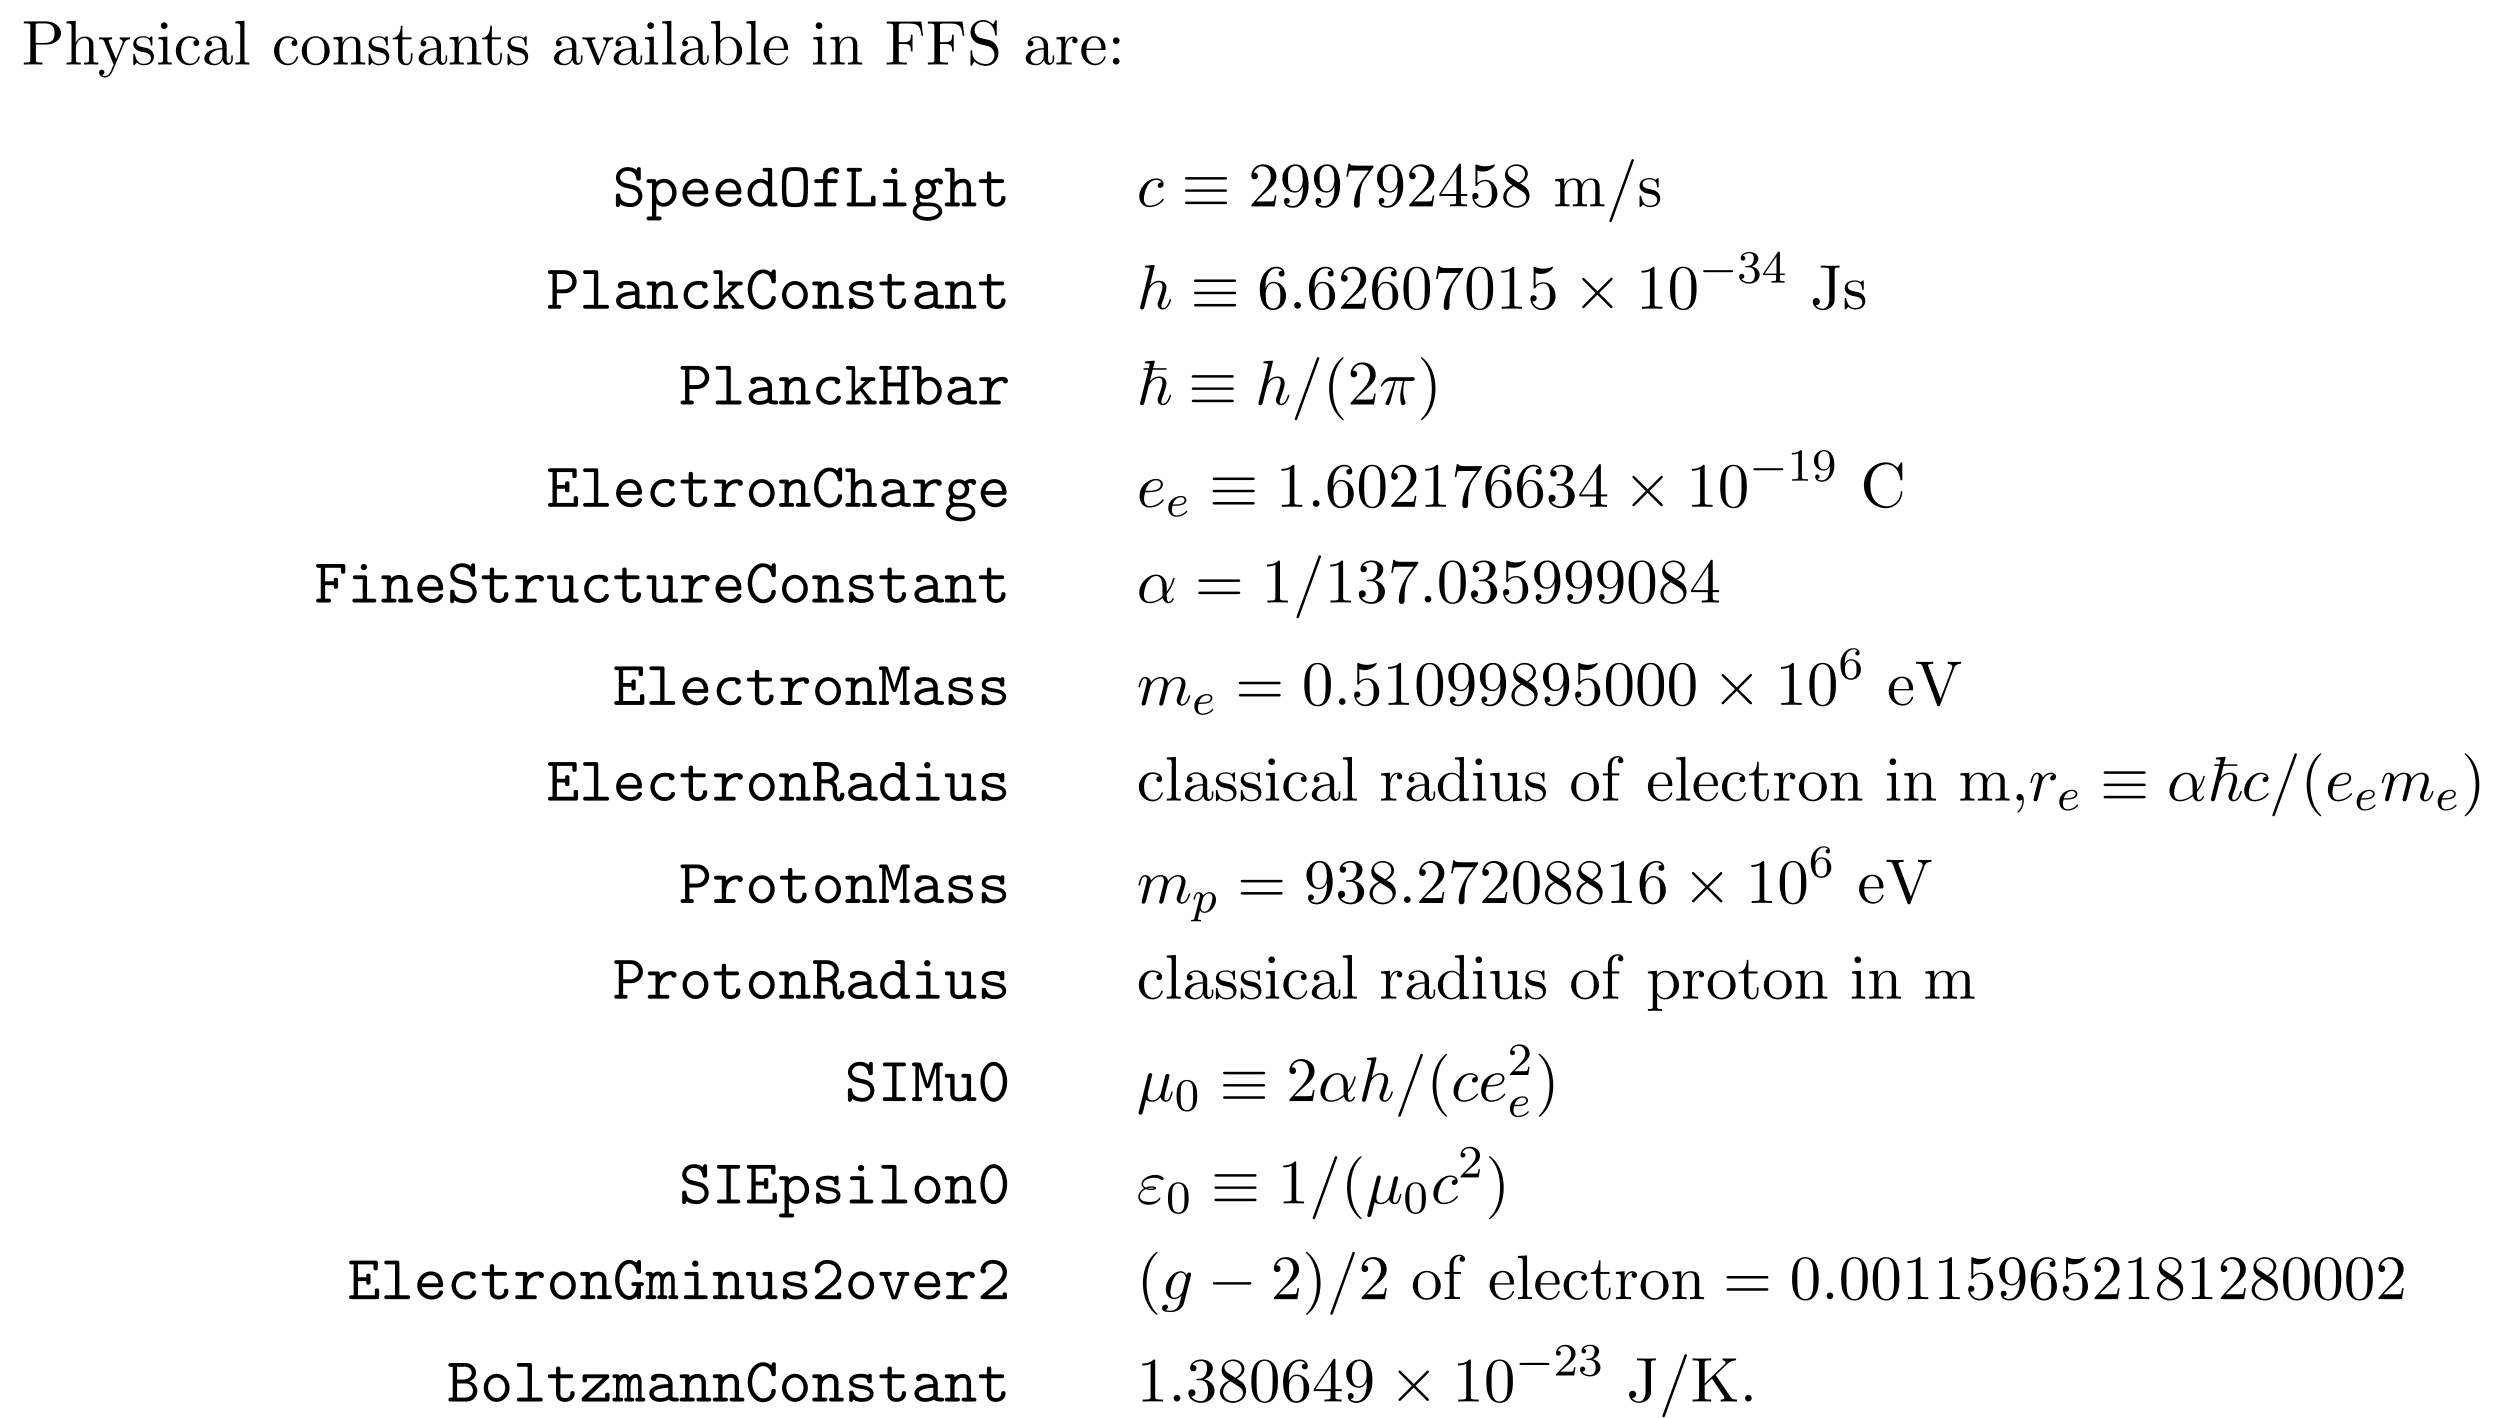 <svg height="245pt" viewBox="0 0 432 245" width="432pt" xmlns="http://www.w3.org/2000/svg" xmlns:xlink="http://www.w3.org/1999/xlink"><symbol id="a" overflow="visible"><path d="m2.469-3.453h1.844c1.312 0 2.5-.875 2.5-1.969 0-1.062-1.094-2.031-2.578-2.031h-3.859v.344h.266c.844 0 .859.125.859.516v5.75c0 .391-.016.5-.859.5h-.266v.344c.391-.031 1.203-.031 1.609-.031.422 0 1.234 0 1.609.031v-.344h-.25c-.844 0-.875-.109-.875-.5zm-.031-.281v-2.938c0-.359.031-.438.547-.438h.969c1.734 0 1.734 1.156 1.734 1.688 0 .516 0 1.688-1.734 1.688zm0 0"/></symbol><symbol id="b" overflow="visible"><path d="m1.203-.828c0 .484-.125.484-.859.484v.344c.391-.016.938-.031 1.234-.031.281 0 .859.016 1.219.031v-.344c-.719 0-.844 0-.844-.484v-2c0-1.141.766-1.75 1.469-1.75.688 0 .812.594.812 1.203v2.547c0 .484-.125.484-.859.484v.344c.391-.016.938-.031 1.234-.031.281 0 .859.016 1.219.031v-.344c-.562 0-.828 0-.844-.328v-2.078c0-.938 0-1.281-.344-1.672-.141-.188-.5-.406-1.141-.406-.922 0-1.391.656-1.578 1.078v-3.812l-1.578.109v.344c.766 0 .859.078.859.609zm0 0"/></symbol><symbol id="c" overflow="visible"><path d="m4.531-3.672c.281-.688.828-.688 1.016-.688v-.344c-.25.031-.578.031-.828.031-.188 0-.703-.016-.938-.031v.344c.328 0 .5.188.5.469 0 .109 0 .125-.062.266l-1.094 2.672-1.219-2.922c-.047-.109-.062-.156-.062-.203 0-.281.406-.281.609-.281v-.344c-.281.016-1 .031-1.188.031-.297 0-.734 0-1.062-.031v.344c.531 0 .734 0 .891.375l1.625 3.984c-.047.141-.203.5-.266.641-.234.609-.547 1.359-1.25 1.359-.047 0-.297 0-.5-.203.328-.047.422-.281.422-.453 0-.281-.203-.453-.453-.453-.219 0-.469.141-.469.469 0 .484.469.875 1 .875.688 0 1.141-.625 1.406-1.234zm0 0"/></symbol><symbol id="d" overflow="visible"><path d="m2.266-2.109c.25.031 1.141.219 1.141 1 0 .547-.391.984-1.234.984-.922 0-1.312-.609-1.516-1.547-.031-.141-.047-.188-.156-.188-.141 0-.141.078-.141.281v1.438c0 .188 0 .266.125.266.047 0 .062-.016.266-.219.031-.031.031-.047.219-.25.484.453.969.469 1.203.469 1.25 0 1.75-.734 1.75-1.516 0-.578-.328-.906-.453-1.047-.359-.344-.781-.438-1.25-.516-.609-.125-1.328-.266-1.328-.891 0-.391.281-.828 1.219-.828 1.188 0 1.25.969 1.266 1.312.016.094.109.094.141.094.141 0 .141-.047.141-.25v-1.109c0-.188 0-.266-.125-.266-.047 0-.078 0-.219.141-.031.031-.141.141-.188.172-.406-.312-.859-.312-1.016-.312-1.328 0-1.75.734-1.75 1.344 0 .391.172.688.469.922.344.297.656.359 1.438.516zm0 0"/></symbol><symbol id="e" overflow="visible"><path d="m1.938-4.828-1.531.125v.344c.703 0 .797.062.797.594v2.938c0 .484-.109.484-.844.484v.344c.344-.016.938-.031 1.203-.031.375 0 .766.016 1.125.031v-.344c-.719 0-.75-.047-.75-.469zm.031-1.891c0-.344-.266-.578-.578-.578-.328 0-.578.297-.578.578 0 .297.25.578.578.578.312 0 .578-.234.578-.578zm0 0"/></symbol><symbol id="f" overflow="visible"><path d="m1.281-2.375c0-1.781.891-2.234 1.469-2.234.094 0 .781 0 1.172.406-.453.031-.516.359-.516.5 0 .281.188.5.5.5.281 0 .5-.188.5-.516 0-.734-.828-1.172-1.672-1.172-1.359 0-2.359 1.188-2.359 2.531 0 1.406 1.078 2.484 2.344 2.484 1.453 0 1.812-1.312 1.812-1.422s-.109-.109-.141-.109c-.109 0-.125.047-.141.109-.328 1.016-1.031 1.141-1.438 1.141-.578 0-1.531-.469-1.531-2.219zm0 0"/></symbol><symbol id="g" overflow="visible"><path d="m3.625-.828c.047.438.344.891.859.891.234 0 .891-.156.891-1.031v-.609h-.266v.609c0 .625-.281.703-.391.703-.359 0-.406-.5-.406-.547v-2.188c0-.453 0-.875-.391-1.281-.438-.438-.984-.609-1.5-.609-.891 0-1.641.516-1.641 1.234 0 .328.219.516.5.516.297 0 .5-.219.5-.5 0-.141-.062-.5-.562-.5.297-.391.828-.5 1.188-.5.531 0 1.156.422 1.156 1.391v.406c-.562.031-1.328.062-2.016.391-.812.375-1.094.938-1.094 1.422 0 .875 1.062 1.156 1.75 1.156.719 0 1.219-.438 1.422-.953zm-.062-1.797v1.094c0 1.047-.797 1.406-1.281 1.406-.531 0-.984-.375-.984-.922 0-.594.453-1.5 2.266-1.578zm0 0"/></symbol><symbol id="h" overflow="visible"><path d="m1.938-7.562-1.578.109v.344c.766 0 .844.078.844.609v5.672c0 .484-.109.484-.844.484v.344c.359-.016.938-.031 1.219-.031.266 0 .797.016 1.203.031v-.344c-.734 0-.844 0-.844-.484zm0 0"/></symbol><symbol id="i" overflow="visible"><path d="m5.141-2.328c0-1.406-1.094-2.562-2.422-2.562-1.359 0-2.406 1.188-2.406 2.562 0 1.406 1.125 2.453 2.406 2.453 1.312 0 2.422-1.078 2.422-2.453zm-2.422 2.172c-.469 0-.938-.219-1.234-.734-.281-.469-.281-1.141-.281-1.531 0-.422 0-1.016.266-1.5.297-.5.812-.719 1.25-.719.484 0 .953.234 1.234.703s.281 1.109.281 1.516c0 .391 0 .984-.25 1.469-.234.484-.719.797-1.266.797zm0 0"/></symbol><symbol id="j" overflow="visible"><path d="m1.203-3.75v2.922c0 .484-.125.484-.859.484v.344c.391-.016.938-.031 1.234-.031.281 0 .859.016 1.219.031v-.344c-.719 0-.844 0-.844-.484v-2c0-1.141.766-1.75 1.469-1.75.688 0 .812.594.812 1.203v2.547c0 .484-.125.484-.859.484v.344c.391-.016.938-.031 1.234-.031.281 0 .859.016 1.219.031v-.344c-.562 0-.828 0-.844-.328v-2.078c0-.938 0-1.281-.344-1.672-.141-.188-.5-.406-1.141-.406-.797 0-1.312.469-1.609 1.156v-1.156l-1.547.125v.344c.766 0 .859.078.859.609zm0 0"/></symbol><symbol id="k" overflow="visible"><path d="m1.891-4.359h1.562v-.344h-1.562v-2h-.281c0 .891-.328 2.062-1.406 2.094v.25h.938v3c0 1.344 1.016 1.484 1.406 1.484.766 0 1.078-.781 1.078-1.484v-.609h-.281v.594c0 .812-.328 1.219-.719 1.219-.734 0-.734-.984-.734-1.172zm0 0"/></symbol><symbol id="l" overflow="visible"><path d="m4.531-3.625c.109-.25.297-.734 1.016-.734v-.344c-.25.031-.578.031-.828.031-.266 0-.766-.016-.938-.031v.344c.391 0 .516.266.516.469 0 .094-.016.141-.062.266l-1.109 2.781-1.234-3.047c-.062-.141-.062-.172-.062-.188 0-.281.422-.281.625-.281v-.344c-.328.016-.938.031-1.188.031-.297 0-.734 0-1.062-.031v.344c.688 0 .734.062.875.406l1.578 3.859c.062.156.078.219.219.219s.188-.109.234-.219zm0 0"/></symbol><symbol id="m" overflow="visible"><path d="m1.875-4.109v-3.453l-1.562.109v.344c.75 0 .844.078.844.609v6.5h.266c.016-.016.109-.156.406-.672.156.25.609.797 1.422.797 1.297 0 2.438-1.078 2.438-2.484 0-1.375-1.078-2.469-2.312-2.469-.859 0-1.328.516-1.5.719zm.031 2.859v-2.234c0-.219 0-.219.125-.391.422-.625 1.016-.703 1.281-.703.5 0 .891.281 1.141.703.297.438.328 1.062.328 1.516 0 .391-.031 1.047-.344 1.547-.234.328-.641.688-1.234.688-.484 0-.875-.25-1.141-.656-.156-.234-.156-.266-.156-.469zm0 0"/></symbol><symbol id="n" overflow="visible"><path d="m1.219-2.75c.062-1.625.984-1.891 1.359-1.891 1.125 0 1.234 1.469 1.234 1.891zm-.016.234h3.047c.25 0 .281 0 .281-.234 0-1.078-.594-2.141-1.953-2.141-1.266 0-2.266 1.125-2.266 2.484 0 1.469 1.141 2.531 2.391 2.531 1.328 0 1.828-1.219 1.828-1.422 0-.109-.094-.125-.141-.125-.109 0-.125.062-.141.141-.391 1.125-1.375 1.125-1.484 1.125-.547 0-.984-.328-1.234-.734-.328-.516-.328-1.234-.328-1.625zm0 0"/></symbol><symbol id="o" overflow="visible"><path d="m6.344-7.422h-5.984v.344h.266c.844 0 .859.125.859.516v5.719c0 .391-.016.5-.859.5h-.266v.344c.375-.031 1.234-.031 1.656-.031.453 0 1.438 0 1.828.031v-.344h-.359c-1.031 0-1.031-.141-1.031-.516v-2.688h.938c1.047 0 1.156.344 1.156 1.281h.281v-2.891h-.281c0 .906-.109 1.281-1.156 1.281h-.938v-2.766c0-.359.016-.438.531-.438h1.312c1.641 0 1.906.609 2.078 2.109h.281zm0 0"/></symbol><symbol id="p" overflow="visible"><path d="m3.812-4.234-1.406-.328c-.672-.172-1.094-.766-1.094-1.391 0-.766.578-1.438 1.438-1.438 1.812 0 2.062 1.797 2.125 2.281.016.078.016.141.125.141.141 0 .141-.062.141-.266v-2.188c0-.188 0-.266-.109-.266-.078 0-.094.016-.172.141l-.375.625c-.328-.312-.781-.766-1.75-.766-1.203 0-2.125.953-2.125 2.109 0 .906.578 1.703 1.438 2 .109.047.672.172 1.438.359.297.078.609.156.922.562.234.281.344.641.344 1 0 .766-.547 1.562-1.469 1.562-.312 0-1.141-.062-1.719-.594-.641-.594-.672-1.281-.672-1.672-.016-.109-.109-.109-.141-.109-.141 0-.141.062-.141.266v2.188c0 .172 0 .25.125.25.078 0 .078-.016.156-.141 0 0 .031-.047.391-.625.344.375 1.047.766 2.016.766 1.266 0 2.141-1.062 2.141-2.266 0-1.094-.719-1.984-1.625-2.203zm0 0"/></symbol><symbol id="q" overflow="visible"><path d="m1.828-3.625v-1.203l-1.516.125v.344c.75 0 .844.078.844.609v2.922c0 .484-.125.484-.844.484v.344c.422-.016.938-.031 1.234-.031.438 0 .953 0 1.391.031v-.344h-.234c-.812 0-.828-.109-.828-.5v-1.688c0-1.078.453-2.047 1.281-2.047.078 0 .109 0 .125.016-.031 0-.25.141-.25.422 0 .297.234.469.469.469.203 0 .469-.141.469-.484s-.344-.672-.812-.672c-.797 0-1.188.734-1.328 1.203zm0 0"/></symbol><symbol id="r" overflow="visible"><path d="m2.094-4.125c0-.312-.266-.578-.578-.578s-.578.266-.578.578.266.578.578.578.578-.266.578-.578zm0 3.547c0-.312-.266-.578-.578-.578s-.578.266-.578.578.266.578.578.578.578-.266.578-.578zm0 0"/></symbol><symbol id="s" overflow="visible"><path d="m1.391-.844 1.156-1.125c1.703-1.5 2.344-2.094 2.344-3.172 0-1.25-.969-2.125-2.312-2.125-1.219 0-2.031 1-2.031 1.969 0 .625.547.625.578.625.188 0 .562-.141.562-.578 0-.297-.188-.578-.578-.578-.078 0-.109 0-.141.016.25-.703.844-1.109 1.469-1.109 1 0 1.469.875 1.469 1.781 0 .859-.547 1.734-1.141 2.406l-2.094 2.328c-.125.125-.125.141-.125.406h4.047l.297-1.891h-.266c-.062.312-.125.797-.234.969-.078.078-.797.078-1.047.078zm0 0"/></symbol><symbol id="t" overflow="visible"><path d="m4-3.469v.344c0 2.562-1.125 3.062-1.766 3.062-.188 0-.766-.031-1.062-.391.469 0 .562-.328.562-.5 0-.344-.266-.516-.5-.516-.172 0-.5.109-.5.531 0 .734.578 1.172 1.516 1.172 1.406 0 2.734-1.484 2.734-3.828 0-2.922-1.25-3.672-2.219-3.672-.609 0-1.141.203-1.609.688-.453.5-.703.953-.703 1.766 0 1.359.969 2.438 2.188 2.438.656 0 1.109-.453 1.359-1.094zm-1.344.844c-.188 0-.688 0-1.016-.688-.203-.406-.203-.953-.203-1.484 0-.594 0-1.109.234-1.5.297-.547.703-.688 1.094-.688.5 0 .859.359 1.047.859.125.344.172 1.031.172 1.531 0 .906-.375 1.969-1.328 1.969zm0 0"/></symbol><symbol id="u" overflow="visible"><path d="m5.188-6.641c.109-.125.109-.156.109-.391h-2.656c-1.328 0-1.359-.141-1.391-.344h-.281l-.359 2.25h.281c.031-.172.125-.859.266-1 .078-.062.922-.062 1.062-.062h2.266c-.125.172-.984 1.359-1.219 1.734-.984 1.469-1.344 2.984-1.344 4.094 0 .109 0 .594.5.594s.5-.484.5-.594v-.562c0-.594.031-1.188.125-1.781.047-.25.188-1.188.672-1.859zm0 0"/></symbol><symbol id="v" overflow="visible"><path d="m3.203-1.797v.953c0 .391-.016.5-.828.5h-.219v.344c.438-.031 1-.031 1.469-.031.453 0 1.031 0 1.484.031v-.344h-.234c-.812 0-.828-.109-.828-.5v-.953h1.094v-.344h-1.094v-4.953c0-.219 0-.297-.172-.297-.094 0-.141 0-.219.141l-3.344 5.109v.344zm.062-.344h-2.656l2.656-4.062zm0 0"/></symbol><symbol id="w" overflow="visible"><path d="m4.891-2.188c0-1.297-.891-2.391-2.062-2.391-.531 0-1 .172-1.391.547v-2.125c.219.078.578.141.922.141 1.344 0 2.109-.984 2.109-1.125 0-.062-.031-.125-.109-.125 0 0-.031 0-.078.031-.219.109-.766.312-1.484.312-.438 0-.938-.062-1.453-.297-.094-.031-.109-.031-.141-.031-.109 0-.109.078-.109.266v3.219c0 .203 0 .281.156.281.078 0 .109-.031.141-.094.125-.172.531-.766 1.406-.766.578 0 .844.5.938.703.172.406.188.828.188 1.375 0 .375 0 1.031-.25 1.484-.266.438-.672.719-1.172.719-.797 0-1.422-.578-1.609-1.219.031 0 .062.016.188.016.359 0 .547-.266.547-.531s-.188-.531-.547-.531c-.156 0-.531.078-.531.578 0 .938.75 1.984 1.969 1.984 1.266 0 2.375-1.047 2.375-2.422zm0 0"/></symbol><symbol id="x" overflow="visible"><path d="m1.781-4.984c-.5-.328-.547-.703-.547-.891 0-.656.703-1.109 1.484-1.109.797 0 1.484.562 1.484 1.344 0 .625-.422 1.141-1.078 1.531zm1.594 1.031c.781-.406 1.312-.969 1.312-1.688 0-1-.969-1.625-1.969-1.625-1.078 0-1.969.812-1.969 1.828 0 .188.031.688.484 1.188.125.141.516.406.797.594-.641.312-1.578.938-1.578 2.016 0 1.156 1.125 1.875 2.266 1.875 1.234 0 2.266-.906 2.266-2.062 0-.391-.125-.891-.531-1.344-.203-.234-.391-.344-1.078-.781zm-1.094.469 1.344.844c.297.203.812.531.812 1.203 0 .812-.812 1.375-1.719 1.375-.938 0-1.719-.672-1.719-1.578 0-.641.359-1.344 1.281-1.844zm0 0"/></symbol><symbol id="y" overflow="visible"><path d="m1.203-3.75v2.922c0 .484-.125.484-.859.484v.344c.391-.016.938-.031 1.234-.031.281 0 .859.016 1.219.031v-.344c-.719 0-.844 0-.844-.484v-2c0-1.141.766-1.75 1.469-1.75.688 0 .812.594.812 1.203v2.547c0 .484-.125.484-.859.484v.344c.391-.016.938-.031 1.234-.031.281 0 .859.016 1.219.031v-.344c-.719 0-.844 0-.844-.484v-2c0-1.141.781-1.75 1.469-1.75s.812.594.812 1.203v2.547c0 .484-.125.484-.859.484v.344c.391-.016.938-.031 1.234-.031.281 0 .859.016 1.219.031v-.344c-.562 0-.828 0-.844-.328v-2.078c0-.938 0-1.281-.344-1.672-.141-.188-.5-.406-1.141-.406-.922 0-1.391.656-1.578 1.078-.156-.953-.969-1.078-1.453-1.078-.797 0-1.312.469-1.609 1.156v-1.156l-1.547.125v.344c.766 0 .859.078.859.609zm0 0"/></symbol><symbol id="z" overflow="visible"><path d="m1.438-3.578v-.266c0-2.75 1.359-3.141 1.906-3.141.266 0 .719.062.969.438-.172 0-.609 0-.609.484 0 .344.266.5.5.5.188 0 .516-.094.516-.516 0-.656-.484-1.188-1.391-1.188-1.391 0-2.875 1.406-2.875 3.812 0 2.922 1.266 3.688 2.281 3.688 1.219 0 2.25-1.016 2.25-2.453 0-1.391-.969-2.438-2.188-2.438-.734 0-1.141.562-1.359 1.078zm1.297 3.516c-.688 0-1.016-.656-1.078-.828-.188-.5-.188-1.375-.188-1.578 0-.844.344-1.938 1.328-1.938.172 0 .672 0 1.016.672.188.406.188.969.188 1.5 0 .516 0 1.062-.188 1.453-.328.656-.828.719-1.078.719zm0 0"/></symbol><symbol id="A" overflow="visible"><path d="m5.016-3.484c0-.875-.047-1.75-.438-2.562-.5-1.047-1.391-1.219-1.859-1.219-.641 0-1.438.281-1.891 1.297-.344.75-.406 1.609-.406 2.484 0 .812.047 1.797.5 2.625.469.875 1.266 1.094 1.797 1.094.578 0 1.422-.219 1.891-1.266.359-.75.406-1.594.406-2.453zm-2.297 3.484c-.422 0-1.078-.266-1.266-1.312-.125-.656-.125-1.672-.125-2.312 0-.688 0-1.406.094-2 .203-1.297 1.016-1.406 1.297-1.406.359 0 1.078.203 1.281 1.281.109.609.109 1.438.109 2.125 0 .828 0 1.562-.125 2.266-.156 1.031-.781 1.359-1.266 1.359zm0 0"/></symbol><symbol id="B" overflow="visible"><path d="m3.203-6.984c0-.25 0-.281-.25-.281-.672.703-1.641.703-1.984.703v.328c.219 0 .859 0 1.438-.281v5.656c0 .391-.047.516-1.016.516h-.359v.344c.391-.031 1.328-.031 1.766-.031s1.391 0 1.766.031v-.344h-.344c-.984 0-1.016-.109-1.016-.516zm0 0"/></symbol><symbol id="C" overflow="visible"><path d="m3.297-1.609c0 1-.547 1.609-1.125 1.609-.062 0-.812 0-1.203-.625.562 0 .703-.328.703-.625 0-.391-.312-.609-.609-.609-.25 0-.609.156-.609.641 0 .797.766 1.453 1.734 1.453 1.109 0 1.906-.766 2.031-1.578.016-.078.016-.109.016-.484v-4.828c0-.453.156-.453.844-.453v-.344c-.484.031-.906.031-1.406.031-.469 0-1.422 0-1.844-.031v.344h.391c1.078 0 1.078.141 1.078.516zm0 0"/></symbol><symbol id="D" overflow="visible"><path d="m3.609 2.625c0-.047 0-.062-.188-.25-1.359-1.375-1.703-3.438-1.703-5.094 0-1.906.406-3.797 1.75-5.172.141-.125.141-.141.141-.188 0-.062-.047-.094-.109-.094-.109 0-1.094.734-1.734 2.125-.562 1.188-.688 2.406-.688 3.328 0 .844.125 2.156.719 3.391.656 1.344 1.594 2.047 1.703 2.047.062 0 .109-.031.109-.094zm0 0"/></symbol><symbol id="E" overflow="visible"><path d="m3.156-2.719c0-.859-.125-2.172-.719-3.406-.656-1.344-1.594-2.047-1.703-2.047-.062 0-.109.031-.109.094 0 .047 0 .062.203.266 1.062 1.078 1.688 2.812 1.688 5.094 0 1.859-.406 3.781-1.75 5.156-.141.125-.141.141-.141.188 0 .062.047.094.109.094.109 0 1.094-.734 1.734-2.125.547-1.188.688-2.406.688-3.312zm0 0"/></symbol><symbol id="F" overflow="visible"><path d="m3.156-3.844c.906-.297 1.531-1.047 1.531-1.922 0-.891-.953-1.5-2-1.5-1.109 0-1.938.656-1.938 1.484 0 .359.25.562.562.562.328 0 .547-.234.547-.547 0-.547-.5-.547-.672-.547.344-.531 1.062-.672 1.453-.672.453 0 1.047.234 1.047 1.219 0 .125-.016.766-.312 1.234-.328.531-.688.562-.969.578-.078 0-.344.031-.422.031-.094 0-.156.016-.156.125 0 .125.062.125.25.125h.484c.891 0 1.297.734 1.297 1.812 0 1.484-.75 1.797-1.234 1.797-.469 0-1.281-.188-1.672-.828.391.047.719-.188.719-.609 0-.391-.281-.609-.609-.609-.25 0-.609.156-.609.641 0 .984 1.016 1.703 2.203 1.703 1.328 0 2.328-.984 2.328-2.094 0-.906-.688-1.75-1.828-1.984zm0 0"/></symbol><symbol id="G" overflow="visible"><path d="m.609-3.734c0 2.266 1.766 3.969 3.797 3.969 1.781 0 2.844-1.516 2.844-2.781 0-.109 0-.172-.141-.172-.125 0-.125.062-.125.172-.094 1.547-1.266 2.453-2.453 2.453-.656 0-2.797-.375-2.797-3.625 0-3.266 2.125-3.625 2.797-3.625 1.188 0 2.156.984 2.375 2.578.016.156.016.188.172.188.172 0 .172-.031.172-.266v-2.578c0-.188 0-.266-.125-.266-.031 0-.078 0-.172.125l-.547.812c-.391-.391-.953-.938-2-.938-2.047 0-3.797 1.734-3.797 3.953zm0 0"/></symbol><symbol id="H" overflow="visible"><path d="m7.5-3.562c.156 0 .359 0 .359-.219s-.203-.219-.359-.219h-6.531c-.156 0-.359 0-.359.219s.203.219.375.219zm0 2.109c.156 0 .359 0 .359-.219s-.203-.219-.359-.219h-6.516c-.172 0-.375 0-.375.219s.203.219.359.219zm0 0"/></symbol><symbol id="I" overflow="visible"><path d="m6.766-6.375c.156-.406.453-.719 1.203-.734v-.344c-.344.031-.781.031-1.062.031-.328 0-.969-.016-1.25-.031v.344c.578.016.797.297.797.547 0 .078-.031.156-.047.219l-2 5.25-2.078-5.5c-.078-.156-.078-.172-.078-.203 0-.312.625-.312.906-.312v-.344c-.391.031-1.156.031-1.562.031-.531 0-1-.016-1.391-.031v.344c.719 0 .922 0 1.078.406l2.531 6.703c.062.203.125.234.266.234.188 0 .203-.047.266-.203zm0 0"/></symbol><symbol id="J" overflow="visible"><path d="m4.141-.594v.719l1.609-.125v-.344c-.766 0-.859-.078-.859-.609v-6.609l-1.562.109v.344c.766 0 .844.078.844.609v2.359c-.312-.391-.781-.688-1.375-.688-1.281 0-2.422 1.078-2.422 2.484 0 1.391 1.062 2.469 2.312 2.469.688 0 1.188-.375 1.453-.719zm0-2.922v2.234c0 .188 0 .219-.109.391-.328.531-.828.766-1.297.766-.484 0-.875-.281-1.141-.688-.281-.453-.312-1.078-.312-1.516 0-.406.016-1.062.328-1.547.234-.344.641-.703 1.234-.703.391 0 .844.156 1.188.656.109.188.109.203.109.406zm0 0"/></symbol><symbol id="K" overflow="visible"><path d="m4.266-.859v.984l1.562-.125v-.344c-.75 0-.844-.078-.844-.609v-3.875l-1.609.125v.344c.766 0 .859.078.859.609v1.938c0 .953-.531 1.688-1.328 1.688-.906 0-.953-.5-.953-1.078v-3.625l-1.609.125v.344c.859 0 .859.031.859 1v1.641c0 .844 0 1.844 1.656 1.844.609 0 1.094-.312 1.406-.984zm0 0"/></symbol><symbol id="L" overflow="visible"><path d="m1.906-4.703v-1.266c0-.953.531-1.484 1-1.484.031 0 .203 0 .359.078-.125.047-.328.188-.328.453s.188.469.469.469c.328 0 .484-.203.484-.469 0-.406-.406-.766-.984-.766-.75 0-1.688.578-1.688 1.734v1.25h-.859v.344h.859v3.531c0 .484-.125.484-.844.484v.344c.422-.016.938-.031 1.234-.031.438 0 .953 0 1.391.031v-.344h-.234c-.797 0-.828-.109-.828-.5v-3.516h1.25v-.344zm0 0"/></symbol><symbol id="M" overflow="visible"><path d="m1.875-4.094v-.734l-1.562.125v.344c.766 0 .844.062.844.547v5.094c0 .5-.125.5-.844.5v.328c.359 0 .938-.031 1.219-.031.297 0 .844.031 1.234.031v-.328c-.734 0-.859 0-.859-.5v-1.922c.062.172.516.766 1.344.766 1.297 0 2.438-1.078 2.438-2.484 0-1.375-1.062-2.469-2.281-2.469-.859 0-1.312.484-1.531.734zm.031 2.844v-2.422c.312-.562.859-.875 1.406-.875.797 0 1.469.953 1.469 2.188 0 1.328-.766 2.234-1.578 2.234-.438 0-.844-.219-1.141-.656-.156-.234-.156-.25-.156-.469zm0 0"/></symbol><symbol id="N" overflow="visible"><path d="m4.359-4.562 1.969-1.891c.078-.094.656-.641 1.547-.656v-.344c-.281.031-.641.031-.922.031-.406 0-1.016 0-1.391-.031v.344c.438.016.5.266.5.359 0 .172-.109.281-.188.359l-3.422 3.266v-3.469c0-.391.016-.516.859-.516h.266v-.344c-.375.031-1.188.031-1.609.031-.406 0-1.234 0-1.609-.031v.344h.266c.844 0 .859.125.859.516v5.75c0 .391-.016.5-.859.5h-.266v.344c.375-.031 1.188-.031 1.609-.031.406 0 1.234 0 1.609.031v-.344h-.266c-.844 0-.859-.109-.859-.5v-1.922l1.266-1.188 1.969 2.922c.078.094.172.234.172.359 0 .328-.422.328-.641.328v.344c.375-.031 1.141-.031 1.547-.031.391 0 .797.016 1.266.031v-.344c-.594 0-.828-.031-1.156-.516zm0 0"/></symbol><symbol id="O" overflow="visible"><path d="m3.234-2.984c.297.062 1.203.281 1.203 1.234 0 .562-.469 1.203-1.328 1.203-.312 0-.844-.047-1.281-.344-.453-.281-.5-.75-.516-.938 0-.188-.016-.391-.359-.391-.391 0-.391.234-.391.453v1.438c0 .172 0 .453.328.453.25 0 .312-.156.406-.5.438.328 1.109.5 1.797.5 1.266 0 2.047-.969 2.047-1.938 0-.703-.391-1.156-.516-1.297-.453-.438-.75-.516-1.594-.703l-.875-.203c-.469-.125-.875-.516-.875-1.016 0-.562.531-1.094 1.297-1.094 1.297 0 1.453 1.031 1.516 1.375.047.234.156.297.375.297.391 0 .391-.219.391-.438v-1.453c0-.172 0-.438-.328-.438-.266 0-.328.188-.406.516-.453-.391-1.031-.516-1.531-.516-1.203 0-2.031.859-2.031 1.781 0 .734.5 1.453 1.406 1.719.047.016 1.109.266 1.266.297zm0 0"/></symbol><symbol id="P" overflow="visible"><path d="m1.812-2.875c0-.641.625-1.219 1.312-1.219.812 0 1.438.797 1.438 1.734 0 1.047-.75 1.766-1.516 1.766-.859 0-1.234-.969-1.234-1.484zm0 2.391c.438.453.906.547 1.266.547 1.188 0 2.25-1.031 2.25-2.422 0-1.344-.969-2.406-2.125-2.406-.531 0-1.016.203-1.391.531 0-.312-.031-.469-.438-.469h-.797c-.172 0-.453 0-.453.344 0 .328.297.328.438.328h.5v5.781h-.484c-.172 0-.453 0-.453.344 0 .328.297.328.438.328h1.734c.156 0 .438 0 .438-.328 0-.344-.266-.344-.438-.344h-.484zm0 0"/></symbol><symbol id="Q" overflow="visible"><path d="m4.625-2.078c.234 0 .438 0 .438-.406 0-1.25-.703-2.312-2.125-2.312-1.297 0-2.344 1.094-2.344 2.438 0 1.328 1.109 2.422 2.516 2.422 1.438 0 1.953-.984 1.953-1.25 0-.312-.312-.312-.391-.312-.188 0-.281.031-.359.25-.234.547-.828.656-1.125.656-.828 0-1.641-.547-1.812-1.484zm-3.234-.656c.141-.797.797-1.406 1.547-1.406.578 0 1.25.281 1.344 1.406zm0 0"/></symbol><symbol id="R" overflow="visible"><path d="m3.906-.547c0 .391 0 .547.438.547h.797c.172 0 .438 0 .438-.344 0-.328-.281-.328-.438-.328h-.484v-5.547c0-.328-.062-.438-.438-.438h-.797c-.172 0-.438 0-.438.328s.281.328.422.328h.5v1.719c-.359-.312-.812-.484-1.281-.484-1.188 0-2.234 1.031-2.234 2.422 0 1.344.984 2.406 2.141 2.406.609 0 1.062-.297 1.375-.609zm0-2.344v.781c0 .609-.5 1.516-1.328 1.516-.781 0-1.438-.781-1.438-1.75 0-1.047.766-1.75 1.531-1.75.703 0 1.234.609 1.234 1.203zm0 0"/></symbol><symbol id="S" overflow="visible"><path d="m5.109-3.328c0-3.156-.234-3.453-2.25-3.453s-2.25.297-2.25 3.453.234 3.453 2.25 3.453c2 0 2.25-.297 2.25-3.453zm-2.25 2.781c-.969 0-1.234-.234-1.359-.766-.141-.562-.141-1.516-.141-2.109 0-.672 0-1.422.125-1.922.141-.641.484-.781 1.375-.781.812 0 1.203.109 1.359.703.141.516.141 1.328.141 2s0 1.453-.125 2.031c-.125.609-.406.844-1.375.844zm0 0"/></symbol><symbol id="T" overflow="visible"><path d="m2.766-4.031h1.328c.156 0 .438 0 .438-.328 0-.344-.266-.344-.438-.344h-1.328v-.516c0-.844.719-.844 1.047-.844 0 .047.109.469.484.469.219 0 .469-.172.469-.484 0-.656-.875-.656-1.047-.656-.875 0-1.719.5-1.719 1.453v.578h-1.078c-.188 0-.453 0-.453.344 0 .328.266.328.438.328h1.094v3.359h-1.094c-.172 0-.453 0-.453.328 0 .344.281.344.453.344h2.953c.172 0 .453 0 .453-.328 0-.344-.281-.344-.453-.344h-1.094zm0 0"/></symbol><symbol id="U" overflow="visible"><path d="m1.938-6h.609c.156 0 .453 0 .453-.328s-.281-.328-.453-.328h-1.766c-.172 0-.438 0-.438.328s.281.328.438.328h.406v5.328h-.406c-.172 0-.438 0-.438.344 0 .328.281.328.438.328h4.109c.359 0 .438-.094.438-.453v-.969c0-.219 0-.438-.375-.438-.391 0-.391.219-.391.438v.75h-2.625zm0 0"/></symbol><symbol id="V" overflow="visible"><path d="m3.375-4.25c0-.344-.078-.453-.438-.453h-1.547c-.172 0-.453 0-.453.328 0 .344.281.344.453.344h1.234v3.359h-1.328c-.172 0-.453 0-.453.344 0 .328.297.328.453.328h3.219c.156 0 .453 0 .453-.328 0-.344-.297-.344-.453-.344h-1.141zm0-1.875c0-.312-.25-.547-.547-.547-.312 0-.547.234-.547.547 0 .297.234.547.547.547.297 0 .547-.25.547-.547zm0 0"/></symbol><symbol id="W" overflow="visible"><path d="m2.547-1.922c-.594 0-1.047-.516-1.047-1.094 0-.609.469-1.094 1.047-1.094s1.047.516 1.047 1.094c0 .609-.484 1.094-1.047 1.094zm-.984.391c.031.016.438.266.984.266 1 0 1.797-.781 1.797-1.75 0-.328-.094-.656-.281-.953.219-.125.484-.172.625-.188.062.297.312.375.422.375.188 0 .438-.141.438-.453 0-.25-.203-.594-.797-.594-.109 0-.656.016-1.156.391-.172-.125-.547-.328-1.047-.328-1.031 0-1.812.812-1.812 1.75 0 .469.188.828.359 1.031-.125.172-.219.406-.219.734 0 .391.156.656.25.797-.812.484-.812 1.234-.812 1.344 0 .938 1.156 1.609 2.547 1.609s2.547-.672 2.547-1.609c0-.406-.203-.938-.766-1.234-.141-.078-.594-.328-1.578-.328h-.766c-.078 0-.219 0-.312-.016-.156 0-.234 0-.359-.156s-.125-.359-.125-.391c0-.047.016-.188.062-.297zm1.297 3.375c-1.094 0-1.906-.469-1.906-.953 0-.188.094-.547.438-.766.281-.172.375-.172 1.172-.172.969 0 2.203 0 2.203.938 0 .484-.812.953-1.906.953zm0 0"/></symbol><symbol id="X" overflow="visible"><path d="m4.656-3.203c0-1.094-.562-1.562-1.422-1.562-.719 0-1.219.375-1.422.578v-2.031c0-.328-.062-.438-.438-.438h-.797c-.172 0-.453 0-.453.328s.297.328.438.328h.5v5.328h-.484c-.172 0-.453 0-.453.344 0 .328.297.328.438.328h1.734c.156 0 .438 0 .438-.328 0-.344-.266-.344-.438-.344h-.484v-1.922c0-1.094.812-1.5 1.359-1.5.578 0 .734.297.734.953v2.469h-.422c-.188 0-.453 0-.453.344 0 .328.297.328.453.328h1.656c.156 0 .438 0 .438-.328 0-.344-.266-.344-.438-.344h-.484zm0 0"/></symbol><symbol id="Y" overflow="visible"><path d="m2.422-4.031h1.781c.172 0 .438 0 .438-.328 0-.344-.25-.344-.438-.344h-1.781v-.891c0-.203 0-.453-.375-.453s-.375.234-.375.453v.891h-.953c-.172 0-.453 0-.453.344 0 .328.281.328.438.328h.969v2.656c0 1.047.734 1.438 1.531 1.438.812 0 1.688-.469 1.688-1.438 0-.203 0-.422-.375-.422-.359 0-.375.219-.375.406 0 .688-.625.797-.875.797-.844 0-.844-.578-.844-.844zm0 0"/></symbol><symbol id="Z" overflow="visible"><path d="m1.812-2.672h1.359c1.266 0 2.062-.984 2.062-2s-.812-1.984-2.062-1.984h-2.438c-.172 0-.453 0-.453.312 0 .344.281.344.453.344h.328v5.328h-.328c-.172 0-.453 0-.453.344 0 .328.281.328.453.328h1.406c.156 0 .438 0 .438-.328 0-.344-.281-.344-.438-.344h-.328zm0-3.328h1.156c1.047 0 1.516.75 1.516 1.328s-.469 1.328-1.516 1.328h-1.156zm0 0"/></symbol><symbol id="aa" overflow="visible"><path d="m3.234-6.219c0-.328-.062-.438-.438-.438h-1.719c-.172 0-.453 0-.453.328s.297.328.438.328h1.422v5.328h-1.406c-.172 0-.453 0-.453.344 0 .328.297.328.438.328h3.594c.172 0 .438 0 .438-.328 0-.344-.266-.344-.438-.344h-1.422zm0 0"/></symbol><symbol id="ab" overflow="visible"><path d="m3.984-.344c.25.328.766.344 1.188.344.297 0 .547 0 .547-.344 0-.328-.281-.328-.438-.328-.453 0-.562-.047-.656-.078v-2.359c0-.766-.594-1.688-2.156-1.688-.469 0-1.578 0-1.578.797 0 .328.219.5.484.5.156 0 .469-.094.484-.5 0-.094 0-.094.219-.125.156-.016.297-.016.391-.016.828 0 1.406.344 1.406 1.125-1.938.031-3.281.578-3.281 1.625 0 .75.688 1.453 1.812 1.453.391 0 1.078-.078 1.578-.406zm-.109-2.031v.906c0 .266 0 .484-.422.688-.406.188-.891.188-.984.188-.672 0-1.109-.375-1.109-.797 0-.547.938-.938 2.516-.984zm0 0"/></symbol><symbol id="ac" overflow="visible"><path d="m1.812-4.188c0-.344 0-.516-.438-.516h-.797c-.172 0-.453 0-.453.344 0 .328.297.328.438.328h.5v3.359h-.484c-.172 0-.453 0-.453.344 0 .328.297.328.438.328h1.734c.156 0 .438 0 .438-.328 0-.344-.266-.344-.438-.344h-.484v-1.922c0-1.094.812-1.5 1.359-1.5.578 0 .734.297.734.953v2.469h-.422c-.188 0-.453 0-.453.344 0 .328.297.328.453.328h1.656c.156 0 .438 0 .438-.328 0-.344-.266-.344-.438-.344h-.484v-2.531c0-1.094-.562-1.562-1.422-1.562-.719 0-1.219.375-1.422.578zm0 0"/></symbol><symbol id="ad" overflow="visible"><path d="m5.078-1.188c0-.312-.312-.312-.375-.312-.172 0-.281.031-.359.25-.062.141-.281.656-1.078.656-.938 0-1.719-.766-1.719-1.766 0-.516.312-1.781 1.781-1.781.234 0 .656 0 .656.109 0 .375.219.531.469.531.266 0 .5-.188.5-.5 0-.797-1.141-.797-1.625-.797-1.875 0-2.531 1.484-2.531 2.438 0 1.312 1.031 2.422 2.406 2.422 1.516 0 1.875-1.062 1.875-1.25zm0 0"/></symbol><symbol id="ae" overflow="visible"><path d="m3.125-2.781 1.344-1.25h.391c.156 0 .438 0 .438-.328 0-.344-.281-.344-.438-.344h-1.688c-.172 0-.438 0-.438.344 0 .328.281.328.438.328h.406l-1.766 1.656v-3.844c0-.328-.062-.438-.438-.438h-.703c-.172 0-.438 0-.438.312 0 .344.25.344.438.344h.531v5.328h-.531c-.172 0-.438 0-.438.328 0 .344.25.344.438.344h1.672c.172 0 .438 0 .438-.328 0-.344-.266-.344-.438-.344h-.531v-.875l.875-.812 1.297 1.688c-.391 0-.609 0-.609.344 0 .328.266.328.438.328h1.281c.156 0 .453 0 .453-.328 0-.344-.297-.344-.453-.344h-.344zm0 0"/></symbol><symbol id="af" overflow="visible"><path d="m5.281-6.344c0-.172 0-.438-.328-.438-.203 0-.25.109-.312.188-.016.047-.016.062-.156.328-.359-.297-.859-.516-1.422-.516-1.406 0-2.625 1.453-2.625 3.438 0 2 1.219 3.469 2.641 3.469 1.266 0 2.203-.969 2.203-1.953 0-.359-.266-.359-.391-.359-.094 0-.344 0-.359.312-.078 1.062-.969 1.328-1.406 1.328-1 0-1.938-1.156-1.938-2.797 0-1.625.953-2.781 1.922-2.781.656 0 1.25.516 1.406 1.391.031.188.047.359.375.359.391 0 .391-.234.391-.453zm0 0"/></symbol><symbol id="ag" overflow="visible"><path d="m5.094-2.359c0-1.359-1.016-2.438-2.234-2.438s-2.234 1.078-2.234 2.438c0 1.391 1.031 2.422 2.234 2.422s2.234-1.047 2.234-2.422zm-2.234 1.766c-.812 0-1.484-.828-1.484-1.844 0-.984.703-1.703 1.484-1.703s1.484.719 1.484 1.703c0 1.016-.672 1.844-1.484 1.844zm0 0"/></symbol><symbol id="ah" overflow="visible"><path d="m3.25-2.781c-.25-.047-.469-.078-.734-.125-.328-.047-1.062-.188-1.062-.609 0-.281.344-.625 1.375-.625.906 0 1.062.328 1.094.625.016.172.031.359.375.359.375 0 .375-.219.375-.438v-.766c0-.172 0-.438-.312-.438-.266 0-.312.156-.328.234-.484-.234-.969-.234-1.172-.234-1.828 0-2.078.891-2.078 1.281 0 1 1.156 1.188 2.156 1.344.531.094 1.406.234 1.406.812 0 .406-.406.766-1.406.766-.5 0-1.109-.125-1.391-.984-.047-.188-.094-.312-.375-.312-.391 0-.391.234-.391.453v1.062c0 .172 0 .438.328.438.094 0 .281-.016.406-.406.531.391 1.109.406 1.422.406 1.719 0 2.062-.906 2.062-1.422 0-1.141-1.406-1.359-1.75-1.422zm0 0"/></symbol><symbol id="ai" overflow="visible"><path d="m4.766-6h.266c.172 0 .438 0 .438-.328s-.25-.328-.438-.328h-1.297c-.156 0-.438 0-.438.312 0 .344.266.344.438.344h.281v2.203h-2.312v-2.203h.266c.172 0 .438 0 .438-.328s-.25-.328-.438-.328h-1.297c-.172 0-.438 0-.438.328s.281.328.438.328h.281v5.328h-.281c-.172 0-.438 0-.438.344 0 .328.281.328.438.328h1.297c.172 0 .438 0 .438-.328 0-.344-.25-.344-.438-.344h-.266v-2.453h2.312v2.453h-.281c-.156 0-.438 0-.438.328 0 .344.266.344.438.344h1.297c.172 0 .438 0 .438-.328 0-.344-.25-.344-.438-.344h-.266zm0 0"/></symbol><symbol id="aj" overflow="visible"><path d="m1.812-4.234v-1.984c0-.328-.062-.438-.438-.438h-.797c-.172 0-.453 0-.453.328s.297.328.438.328h.5v5.547c0 .219 0 .453.375.453s.375-.219.375-.484c.438.453.906.547 1.266.547 1.188 0 2.25-1.031 2.25-2.422 0-1.344-.969-2.406-2.125-2.406-.531 0-1.016.203-1.391.531zm0 2.156v-.797c0-.641.625-1.219 1.312-1.219.812 0 1.438.797 1.438 1.734 0 1.047-.75 1.766-1.516 1.766-.859 0-1.234-.969-1.234-1.484zm0 0"/></symbol><symbol id="ak" overflow="visible"><path d="m2.422-2.031c0-1.016.641-2.062 1.969-2.062 0 .25.188.469.469.469.234 0 .453-.172.453-.469 0-.219-.125-.672-1.031-.672-.562 0-1.266.203-1.859.891v-.375c0-.344-.062-.453-.438-.453h-1.203c-.156 0-.438 0-.438.328 0 .344.266.344.438.344h.891v3.359h-.891c-.156 0-.438 0-.438.328 0 .344.266.344.438.344h2.844c.172 0 .453 0 .453-.328 0-.344-.281-.344-.453-.344h-1.203zm0 0"/></symbol><symbol id="al" overflow="visible"><path d="m1.062-.672h-.328c-.172 0-.453 0-.453.344 0 .328.281.328.453.328h4.297c.375 0 .438-.094.438-.453v-.969c0-.203 0-.438-.359-.438-.391 0-.391.219-.391.438v.75h-2.906v-2.453h1.422c0 .453 0 .625.391.625.359 0 .359-.234.359-.438v-1.016c0-.219 0-.453-.359-.453-.391 0-.391.172-.391.625h-1.422v-2.219h2.672v.578c0 .203 0 .453.375.453s.375-.234.375-.453v-.797c0-.328-.062-.438-.438-.438h-4.062c-.172 0-.453 0-.453.312 0 .344.281.344.453.344h.328zm0 0"/></symbol><symbol id="am" overflow="visible"><path d="m1.859-3h1.484c0 .453 0 .625.391.625.359 0 .359-.25.359-.453v-1.016c0-.203 0-.438-.359-.438-.391 0-.391.172-.391.609h-1.484v-2.328h2.734v.578c0 .203 0 .453.375.453s.375-.234.375-.453v-.797c0-.328-.062-.438-.438-.438h-4.156c-.172 0-.438 0-.438.328s.281.328.438.328h.359v5.328h-.359c-.172 0-.438 0-.438.344 0 .328.281.328.438.328h1.688c.156 0 .438 0 .438-.328 0-.344-.266-.344-.438-.344h-.578zm0 0"/></symbol><symbol id="an" overflow="visible"><path d="m3.906-.344c.016.344.234.344.438.344h.797c.172 0 .438 0 .438-.344 0-.328-.281-.328-.438-.328h-.484v-3.578c0-.344-.062-.453-.438-.453h-.797c-.172 0-.438 0-.438.344 0 .328.281.328.422.328h.5v2.312c0 .984-.891 1.125-1.234 1.125-.859 0-.859-.359-.859-.719v-2.938c0-.344-.062-.453-.438-.453h-.797c-.172 0-.453 0-.453.344 0 .328.297.328.438.328h.5v2.781c0 1.047.75 1.312 1.547 1.312.438 0 .891-.109 1.297-.406zm0 0"/></symbol><symbol id="ao" overflow="visible"><path d="m3.156-4.031c-.125.406-.219.719-.281 1.031h-.016c-.109-.516-1.078-3.344-1.094-3.406-.109-.25-.375-.25-.531-.25h-.609c-.172 0-.438 0-.438.312 0 .344.234.344.578.344v5.328c-.344 0-.578 0-.578.344 0 .328.266.328.438.328h.891c.156 0 .438 0 .438-.328 0-.344-.234-.344-.578-.344v-5.203h.016c.109.516.812 2.609.859 2.75.078.25.219.656.281.734.062.094.188.172.328.172s.297-.094.375-.25c.031-.062.969-2.828 1.094-3.406h.016v5.203c-.359 0-.578 0-.578.344 0 .328.266.328.438.328h.891c.156 0 .438 0 .438-.328 0-.344-.234-.344-.578-.344v-5.328c.344 0 .578 0 .578-.344 0-.312-.281-.312-.438-.312h-.609c-.453 0-.5.141-.594.422zm0 0"/></symbol><symbol id="ap" overflow="visible"><path d="m1.703-6h.781c1 0 1.484.641 1.484 1.172s-.484 1.156-1.484 1.156h-.781zm2.094 2.688c.719-.406.922-1.078.922-1.516 0-.938-.828-1.828-2.109-1.828h-1.938c-.172 0-.438 0-.438.328s.281.328.438.328h.281v5.328h-.281c-.172 0-.438 0-.438.344 0 .328.281.328.438.328h1.297c.172 0 .438 0 .438-.328 0-.344-.25-.344-.438-.344h-.266v-2.328h.844c.219 0 .547 0 .891.312.234.219.234.469.234.922 0 .703 0 1.031.203 1.391.188.328.5.5.875.5.688 0 .938-.719.938-1.141 0-.344-.25-.344-.375-.344-.109 0-.359 0-.375.328 0 .078-.016.484-.203.484-.312 0-.312-.5-.312-1.078 0-.688 0-.781-.094-1.031-.125-.312-.375-.547-.531-.656zm0 0"/></symbol><symbol id="aq" overflow="visible"><path d="m3.234-6h1.188c.156 0 .438 0 .438-.328s-.281-.328-.438-.328h-3.109c-.172 0-.453 0-.453.312 0 .344.281.344.453.344h1.172v5.328h-1.172c-.172 0-.453 0-.453.328 0 .344.281.344.453.344h3.109c.156 0 .438 0 .438-.328 0-.344-.281-.344-.438-.344h-1.188zm0 0"/></symbol><symbol id="ar" overflow="visible"><path d="m5.172-3.328c0-2.031-1.109-3.453-2.312-3.453-1.219 0-2.312 1.453-2.312 3.438 0 2.031 1.109 3.469 2.312 3.469 1.219 0 2.312-1.469 2.312-3.453zm-2.312 2.781c-.859 0-1.562-1.281-1.562-2.906 0-1.578.75-2.672 1.562-2.672.797 0 1.562 1.078 1.562 2.672 0 1.625-.719 2.906-1.562 2.906zm0 0"/></symbol><symbol id="as" overflow="visible"><path d="m4.891-2.281c.266 0 .516 0 .516-.344 0-.312-.281-.312-.438-.312h-1.297c-.172 0-.438 0-.438.312 0 .344.25.344.438.344h.453c-.141 1.219-.672 1.734-1.25 1.734-.875 0-1.703-1.172-1.703-2.781 0-1.672.875-2.797 1.719-2.797.375 0 1.062.25 1.25 1.438.031.188.094.312.375.312.375 0 .375-.234.375-.453v-1.516c0-.172 0-.438-.328-.438-.219 0-.281.125-.438.484-.391-.328-.828-.484-1.281-.484-1.312 0-2.422 1.469-2.422 3.438 0 2.016 1.125 3.469 2.422 3.469.625 0 1.078-.328 1.297-.578 0 .234 0 .453.391.453.359 0 .359-.234.359-.453zm0 0"/></symbol><symbol id="at" overflow="visible"><path d="m1.188-4.375c-.016-.328-.234-.328-.438-.328h-.344c-.172 0-.453 0-.453.328 0 .344.234.344.625.344v3.359c-.391 0-.625 0-.625.344 0 .328.297.328.453.328h.953c.172 0 .453 0 .453-.328 0-.344-.234-.344-.625-.344v-1.953c0-.969.453-1.469.891-1.469.25 0 .406.172.406.891v2.531c-.203 0-.484 0-.484.344 0 .328.297.328.453.328h.812c.172 0 .453 0 .453-.328 0-.344-.234-.344-.625-.344v-1.953c0-.969.453-1.469.891-1.469.266 0 .406.172.406.891v2.531c-.203 0-.469 0-.469.344 0 .328.281.328.438.328h.828c.156 0 .438 0 .438-.328 0-.344-.219-.344-.625-.344v-2.625c0-.219 0-1.469-.969-1.469-.328 0-.766.141-1.078.562-.156-.359-.469-.562-.828-.562-.344 0-.672.156-.938.391zm0 0"/></symbol><symbol id="au" overflow="visible"><path d="m.734-.625c-.109.078-.172.141-.172.281 0 .344.281.344.453.344h3.703c.359 0 .422-.094.422-.453v-.281c0-.203 0-.438-.359-.438-.391 0-.391.203-.391.5h-2.594c.641-.547 1.688-1.375 2.156-1.797.688-.625 1.188-1.312 1.188-2.188 0-1.312-1.094-2.125-2.422-2.125-1.297 0-2.156.891-2.156 1.812 0 .406.312.531.5.531.219 0 .469-.188.469-.484 0-.141-.047-.281-.141-.359.156-.5.672-.844 1.266-.844.906 0 1.734.516 1.734 1.469 0 .766-.531 1.391-1.25 2zm0 0"/></symbol><symbol id="av" overflow="visible"><path d="m4.688-4.031h.328c.172 0 .438 0 .438-.328 0-.344-.266-.344-.438-.344h-1.281c-.156 0-.438 0-.438.328 0 .344.266.344.438.344h.312l-1.188 3.5-1.188-3.5h.297c.172 0 .438 0 .438-.328 0-.344-.25-.344-.438-.344h-1.266c-.172 0-.438 0-.438.344 0 .328.266.328.438.328h.328l1.25 3.703c.125.375.344.375.578.375.203 0 .453 0 .578-.359zm0 0"/></symbol><symbol id="aw" overflow="visible"><path d="m1.75-6h1.359c.922 0 1.172.672 1.172 1.031 0 .453-.359 1.172-1.406 1.172h-1.125zm2.094 2.516c.703-.25 1.188-.812 1.188-1.484 0-.797-.672-1.688-1.875-1.688h-2.469c-.156 0-.438 0-.438.312 0 .344.281.344.453.344h.297v5.328h-.297c-.172 0-.453 0-.453.344 0 .328.281.328.438.328h2.688c1.234 0 1.875-.969 1.875-1.828 0-.75-.516-1.453-1.406-1.656zm-.719 2.812h-1.375v-2.453h1.5c.922 0 1.25.797 1.25 1.281 0 .531-.422 1.172-1.375 1.172zm0 0"/></symbol><symbol id="ax" overflow="visible"><path d="m4.891-3.891c.234-.219.25-.25.25-.438 0-.375-.25-.375-.453-.375h-3.703c-.359 0-.453.094-.453.453v.5c0 .203 0 .453.375.453s.375-.234.375-.453v-.281h2.719l-3.406 3.219c-.219.219-.234.25-.234.438 0 .375.234.375.453.375h4.125c.25-.062.25-.281.25-.453v-.625c0-.203 0-.453-.375-.453-.391 0-.391.234-.391.453v.406h-2.922zm0 0"/></symbol><symbol id="ay" overflow="visible"><path d="m4.312-4.141c-.172 0-.328 0-.469.156-.172.156-.203.344-.203.422 0 .266.203.375.406.375.312 0 .609-.266.609-.688 0-.547-.516-.953-1.281-.953-1.484 0-2.922 1.562-2.922 3.109 0 .984.625 1.844 1.766 1.844 1.562 0 2.469-1.156 2.469-1.297 0-.062-.062-.141-.125-.141s-.078.031-.141.109c-.859 1.078-2.062 1.078-2.188 1.078-.688 0-.984-.531-.984-1.188 0-.438.219-1.5.594-2.172.344-.625.938-1.094 1.531-1.094.375 0 .797.141.938.438zm0 0"/></symbol><symbol id="az" overflow="visible"><path d="m4.781-7.766c.062-.141.062-.188.062-.203 0-.109-.094-.203-.219-.203-.078 0-.156.031-.188.094l-3.781 10.391c-.062.141-.062.188-.062.203 0 .109.109.203.219.203.141 0 .188-.062.25-.25zm0 0"/></symbol><symbol id="aA" overflow="visible"><path d="m3.125-7.453s0-.109-.141-.109c-.25 0-1.047.078-1.328.109-.078 0-.203.016-.203.219 0 .125.094.125.266.125.516 0 .531.078.531.188l-.031.219-1.578 6.281c-.047.156-.047.172-.047.234 0 .25.219.312.328.312.172 0 .344-.141.391-.281l.219-.844.234-.969c.062-.25.125-.484.188-.734.016-.062.109-.422.125-.5.031-.094.359-.703.734-1 .234-.172.578-.375 1.047-.375s.594.375.594.766c0 .578-.422 1.766-.672 2.438-.094.25-.156.375-.156.594 0 .516.391.906.906.906 1.016 0 1.422-1.594 1.422-1.688 0-.109-.094-.109-.125-.109-.109 0-.109.031-.172.203-.156.578-.516 1.344-1.109 1.344-.188 0-.266-.109-.266-.359 0-.266.109-.531.203-.766.172-.469.656-1.766.656-2.406 0-.703-.422-1.172-1.25-1.172-.688 0-1.203.344-1.609.844zm0 0"/></symbol><symbol id="aB" overflow="visible"><path d="m2.094-.578c0-.312-.266-.578-.578-.578s-.578.266-.578.578.266.578.578.578.578-.266.578-.578zm0 0"/></symbol><symbol id="aC" overflow="visible"><path d="m2.891-4.062h1.234c-.359 1.609-.453 2.078-.453 2.812 0 .156 0 .453.078.828.109.469.234.547.391.547.219 0 .453-.203.453-.422 0-.062 0-.078-.062-.234-.328-.781-.328-1.5-.328-1.797 0-.578.078-1.172.203-1.734h1.25c.141 0 .531 0 .531-.375 0-.266-.234-.266-.438-.266h-3.656c-.234 0-.656 0-1.141.516-.375.422-.656.922-.656.984 0 0 0 .109.125.109.094 0 .109-.047.172-.141.547-.828 1.172-.828 1.391-.828h.625c-.359 1.312-.938 2.641-1.406 3.625-.078.172-.078.188-.078.266 0 .203.172.297.312.297.328 0 .422-.312.547-.719.156-.5.156-.516.297-1.062zm0 0"/></symbol><symbol id="aD" overflow="visible"><path d="m2.047-2.516c.312 0 1.109-.031 1.656-.25.766-.328.828-.969.828-1.125 0-.484-.422-.938-1.172-.938-1.203 0-2.859 1.062-2.859 2.969 0 1.125.641 1.984 1.719 1.984 1.562 0 2.469-1.156 2.469-1.297 0-.062-.062-.141-.125-.141s-.078.031-.141.109c-.859 1.078-2.062 1.078-2.188 1.078-.844 0-.953-.906-.953-1.266 0-.125.016-.469.188-1.125zm-.516-.25c.422-1.656 1.547-1.812 1.828-1.812.516 0 .812.312.812.688 0 1.125-1.75 1.125-2.203 1.125zm0 0"/></symbol><symbol id="aE" overflow="visible"><path d="m5.203-2.578c0-1.703-1.016-2.25-1.828-2.25-1.484 0-2.922 1.562-2.922 3.109 0 1.016.641 1.844 1.766 1.844.688 0 1.469-.25 2.297-.922.141.578.5.922.984.922.578 0 .922-.609.922-.781 0-.078-.062-.109-.125-.109-.078 0-.109.031-.141.109-.203.531-.594.531-.609.531-.344 0-.344-.844-.344-1.109 0-.234 0-.25.109-.375 1.031-1.297 1.25-2.562 1.25-2.562 0-.031-.016-.109-.125-.109s-.109.031-.172.219c-.188.688-.547 1.516-1.062 2.172zm-.734 1.5c-.953.844-1.797.953-2.234.953-.656 0-.984-.484-.984-1.188 0-.531.281-1.703.641-2.266.516-.797 1.094-1 1.484-1 1.078 0 1.078 1.422 1.078 2.281 0 .406 0 1.031.016 1.219zm0 0"/></symbol><symbol id="aF" overflow="visible"><path d="m.953-.641c-.031.156-.094.406-.094.469 0 .188.156.297.312.297.141 0 .328-.094.406-.312.016-.016.141-.531.203-.812l.25-.969c.062-.25.125-.484.188-.734.031-.188.125-.5.141-.547.156-.344.734-1.328 1.781-1.328.484 0 .578.406.578.766 0 .266-.078.578-.156.906l-.312 1.266-.219.828c-.047.219-.141.578-.141.641 0 .188.156.297.312.297.344 0 .406-.281.5-.625.156-.609.547-2.203.656-2.625.031-.141.609-1.453 1.797-1.453.469 0 .594.375.594.766 0 .609-.469 1.859-.688 2.438-.094.266-.141.375-.141.594 0 .516.391.906.891.906 1.031 0 1.438-1.594 1.438-1.688 0-.109-.094-.109-.125-.109-.109 0-.109.031-.172.203-.156.578-.516 1.344-1.109 1.344-.188 0-.266-.109-.266-.359 0-.266.094-.531.203-.766.203-.578.656-1.781.656-2.406 0-.703-.438-1.172-1.25-1.172s-1.375.484-1.781 1.062c0-.141-.047-.516-.344-.766-.281-.234-.625-.297-.891-.297-.984 0-1.516.703-1.703.953-.062-.625-.516-.953-1-.953-.516 0-.719.438-.812.625-.203.391-.344 1.031-.344 1.062 0 .109.109.109.141.109.109 0 .109-.016.172-.25.188-.781.406-1.297.797-1.297.188 0 .344.078.344.5 0 .234-.031.344-.172.922zm0 0"/></symbol><symbol id="aG" overflow="visible"><path d="m2.219-.016c0-.719-.281-1.141-.703-1.141-.359 0-.578.266-.578.578 0 .297.219.578.578.578.125 0 .266-.047.375-.141.047-.016.047-.031.062-.031s.016.016.016.156c0 .812-.375 1.469-.734 1.828-.125.125-.125.141-.125.172 0 .078.062.125.109.125.125 0 1-.844 1-2.125zm0 0"/></symbol><symbol id="aH" overflow="visible"><path d="m.953-.641c-.031.156-.094.406-.094.469 0 .188.156.297.312.297.141 0 .328-.094.406-.312.031-.047.391-1.531.438-1.719.094-.359.281-1.125.344-1.422.047-.141.359-.656.625-.891.078-.078.391-.359.859-.359.297 0 .453.125.469.125-.328.062-.578.312-.578.609 0 .172.125.375.422.375s.594-.25.594-.641-.344-.719-.906-.719c-.703 0-1.188.547-1.391.844-.094-.484-.484-.844-.984-.844-.516 0-.719.438-.812.625-.203.375-.344 1.031-.344 1.062 0 .109.109.109.141.109.109 0 .109-.016.172-.25.188-.781.406-1.297.797-1.297.188 0 .344.078.344.5 0 .234-.031.344-.172.922zm0 0"/></symbol><symbol id="aI" overflow="visible"><path d="m2.516-3.828c.062-.234.172-.641.172-.703 0-.188-.141-.297-.328-.297-.031 0-.328.016-.422.406l-1.578 6.312c-.031.125-.031.156-.031.172 0 .156.125.297.297.297.234 0 .375-.203.391-.234.047-.094.188-.656.594-2.344.359.297.844.344 1.062.344.766 0 1.188-.5 1.453-.797.094.484.5.797.984.797.375 0 .625-.25.797-.609.188-.391.328-1.047.328-1.078 0-.109-.094-.109-.125-.109-.109 0-.125.047-.156.203-.188.703-.375 1.344-.828 1.344-.297 0-.328-.281-.328-.5 0-.234.125-.75.219-1.125l.312-1.188c.031-.156.141-.578.172-.734.062-.25.172-.672.172-.734 0-.203-.156-.297-.312-.297-.062 0-.344.016-.438.391l-.5 2.031c-.141.547-.25 1-.281 1.109-.016.062-.547 1.047-1.422 1.047-.547 0-.812-.359-.812-.938 0-.328.078-.625.156-.938zm0 0"/></symbol><symbol id="aJ" overflow="visible"><path d="m1.531-2.469c.359.141.688.141.938.141.297 0 .891 0 .891-.328 0-.266-.375-.297-.797-.297-.234 0-.609.016-1.016.203-.25-.125-.438-.344-.438-.625 0-.672 1.078-1.062 2.047-1.062.188 0 .578 0 1.016.297.109.094.141.109.219.109.141 0 .281-.141.281-.281 0-.219-.656-.625-1.406-.625-1.25 0-2.422.734-2.422 1.562 0 .469.391.734.438.766-.656.359-1 .969-1 1.469 0 .719.625 1.375 1.781 1.375 1.438 0 2.047-.953 2.047-1.125 0-.062-.047-.109-.125-.109-.047 0-.078.047-.109.078-.141.25-.406.656-1.719.656-.656 0-1.594-.156-1.594-.938 0-.375.312-.953.969-1.266zm.359-.156c.266-.078.484-.094.672-.094.266 0 .312.016.516.062-.172.078-.188.094-.609.094-.234 0-.359 0-.578-.062zm0 0"/></symbol><symbol id="aK" overflow="visible"><path d="m5.141-4.109c0-.062.031-.125.031-.203 0-.188-.141-.297-.312-.297-.109 0-.406.078-.453.469-.203-.391-.578-.688-1.016-.688-1.234 0-2.594 1.531-2.594 3.109 0 1.078.672 1.719 1.453 1.719.641 0 1.156-.516 1.266-.625-.219.969-.359 1.422-.359 1.438-.031.109-.406 1.188-1.562 1.188-.203 0-.562-.016-.875-.109.328-.109.453-.391.453-.578 0-.172-.125-.375-.422-.375-.234 0-.594.203-.594.641s.406.656 1.453.656c1.375 0 2.156-.844 2.312-1.5zm-1.422 2.719c-.062.281-.312.547-.562.766-.219.188-.562.391-.875.391-.547 0-.703-.578-.703-1.016 0-.516.312-1.797.609-2.359.281-.531.75-.969 1.219-.969.719 0 .875.875.875.938 0 .047-.031.125-.031.156zm0 0"/></symbol><symbol id="aL" overflow="visible"><path d="m7.484-4.625c.188 0 .391 0 .391-.219s-.203-.219-.375-.219h-6.516c-.188 0-.391 0-.391.219s.219.219.406.219zm.016 4.234c.172 0 .375 0 .375-.219s-.203-.219-.391-.219h-6.484c-.188 0-.406 0-.406.219s.203.219.391.219zm0-2.125c.172 0 .375 0 .375-.203 0-.219-.203-.219-.375-.219h-6.516c-.188 0-.391 0-.391.219 0 .203.203.203.391.203zm0 0"/></symbol><symbol id="aM" overflow="visible"><path d="m4.25-3.031-2.188-2.172c-.125-.125-.156-.156-.234-.156-.109 0-.219.109-.219.219 0 .078.016.109.141.219l2.172 2.203-2.172 2.188c-.125.109-.141.141-.141.219 0 .109.109.219.219.219.078 0 .109-.031.234-.156l2.172-2.172 2.25 2.266c.031 0 .109.062.172.062.125 0 .219-.109.219-.219 0-.031 0-.062-.031-.125-.016-.016-1.75-1.734-2.297-2.281l2-2c.047-.062.219-.203.266-.281.016-.016.062-.062.062-.141 0-.109-.094-.219-.219-.219-.094 0-.141.047-.25.172zm0 0"/></symbol><symbol id="aN" overflow="visible"><path d="m7.188-2.516c.188 0 .375 0 .375-.203 0-.219-.188-.219-.375-.219h-5.906c-.188 0-.375 0-.375.219 0 .203.188.203.375.203zm0 0"/></symbol><symbol id="aO" overflow="visible"><path d="m5.562-1.812c.141 0 .312 0 .312-.172 0-.188-.172-.188-.312-.188h-4.562c-.125 0-.297 0-.297.188 0 .172.172.172.297.172zm0 0"/></symbol><symbol id="aP" overflow="visible"><path d="m2.016-2.656c.625 0 1.031.453 1.031 1.297 0 1-.562 1.281-.984 1.281-.438 0-1.047-.156-1.328-.578.297 0 .5-.188.5-.438 0-.266-.188-.438-.453-.438-.203 0-.438.125-.438.453 0 .75.812 1.25 1.734 1.25 1.047 0 1.797-.734 1.797-1.531 0-.672-.531-1.266-1.344-1.453.625-.219 1.109-.75 1.109-1.391s-.719-1.094-1.547-1.094c-.859 0-1.5.453-1.5 1.062 0 .297.188.422.406.422.25 0 .406-.172.406-.406 0-.297-.266-.406-.438-.406.344-.438.953-.469 1.094-.469.203 0 .812.062.812.891 0 .547-.234.891-.344 1.016-.234.25-.422.266-.906.297-.156 0-.219.016-.219.125s.078.109.219.109zm0 0"/></symbol><symbol id="aQ" overflow="visible"><path d="m3.141-5.156c0-.156 0-.219-.172-.219-.094 0-.109 0-.188.109l-2.547 3.703v.25h2.25v.672c0 .297-.016.375-.641.375h-.172v.266c.672-.031.688-.031 1.141-.031s.469 0 1.141.031v-.266h-.172c-.625 0-.641-.078-.641-.375v-.672h.844v-.25h-.844zm-.594.641v2.953h-2.031zm0 0"/></symbol><symbol id="aR" overflow="visible"><path d="m2.5-5.078c0-.219-.016-.219-.234-.219-.328.312-.75.5-1.5.5v.266c.219 0 .641 0 1.109-.203v4.078c0 .297-.031.391-.781.391h-.281v.266c.328-.031 1.016-.031 1.375-.031s1.047 0 1.375.031v-.266h-.281c-.75 0-.781-.094-.781-.391zm0 0"/></symbol><symbol id="aS" overflow="visible"><path d="m3.125-2.344c0 1.938-.922 2.266-1.391 2.266-.172 0-.578-.016-.797-.266.359-.031.375-.297.375-.375 0-.234-.188-.375-.375-.375-.141 0-.375.094-.375.391 0 .547.453.875 1.188.875 1.094 0 2.125-1.094 2.125-2.797 0-2.062-.922-2.672-1.734-2.672-.953 0-1.797.734-1.797 1.781 0 1.016.781 1.766 1.688 1.766.562 0 .906-.359 1.094-.766zm-1.062.375c-.375 0-.609-.172-.781-.469-.188-.281-.188-.672-.188-1.078 0-.469 0-.797.219-1.125.203-.297.453-.453.828-.453.531 0 .766.531.797.562.156.391.172 1.016.172 1.172 0 .641-.344 1.391-1.047 1.391zm0 0"/></symbol><symbol id="aT" overflow="visible"><path d="m1.094-2.641c0-.656.062-1.234.344-1.719.25-.406.656-.734 1.156-.734.156 0 .516.031.703.297-.359.031-.391.297-.391.375 0 .25.188.375.375.375.141 0 .375-.078.375-.391 0-.469-.359-.859-1.078-.859-1.109 0-2.234 1.047-2.234 2.766 0 2.172 1.016 2.703 1.781 2.703.391 0 .797-.109 1.156-.453.328-.312.594-.641.594-1.344 0-1.031-.797-1.766-1.672-1.766-.578 0-.922.359-1.109.75zm1.031 2.562c-.422 0-.688-.281-.797-.516-.188-.359-.203-.891-.203-1.203 0-.781.422-1.375 1.047-1.375.391 0 .641.203.781.484.172.297.172.656.172 1.062s0 .75-.156 1.047c-.219.359-.484.5-.844.5zm0 0"/></symbol><symbol id="aU" overflow="visible"><path d="m3.891-2.547c0-.844-.078-1.359-.344-1.875-.344-.703-1-.875-1.438-.875-1 0-1.375.75-1.484.969-.281.578-.297 1.375-.297 1.781 0 .531.016 1.328.406 1.969.359.594.953.75 1.375.75.391 0 1.062-.125 1.469-.906.297-.578.312-1.297.312-1.812zm-1.781 2.484c-.266 0-.812-.125-.984-.953-.094-.453-.094-1.203-.094-1.625 0-.547 0-1.109.094-1.547.172-.812.781-.891.984-.891.266 0 .828.141.984.859.094.438.094 1.047.094 1.578 0 .469 0 1.188-.094 1.641-.172.828-.719.938-.984.938zm0 0"/></symbol><symbol id="aV" overflow="visible"><path d="m2.25-1.625c.125-.125.453-.391.594-.5.484-.453.953-.891.953-1.609 0-.953-.797-1.562-1.781-1.562-.969 0-1.594.719-1.594 1.438 0 .391.312.438.422.438.172 0 .422-.109.422-.422 0-.406-.406-.406-.5-.406.234-.594.766-.781 1.156-.781.734 0 1.125.625 1.125 1.297 0 .828-.578 1.438-1.531 2.391l-1 1.047c-.094.078-.094.094-.094.297h3.141l.234-1.422h-.25c-.016.156-.078.547-.172.703-.047.062-.656.062-.781.062h-1.422zm0 0"/></symbol><symbol id="aW" overflow="visible"><path d="m2.781-6h2.109c.188 0 .312 0 .312-.125 0-.141-.125-.141-.344-.141h-2.016c.078-.281.078-.297.141-.578.062-.188.156-.578.156-.594 0-.094-.062-.125-.156-.125-.203 0-1.062.078-1.328.109-.078 0-.203.016-.203.219 0 .125.109.125.266.125.516 0 .531.078.531.188 0 .078-.094.438-.141.656h-.609c-.219 0-.344 0-.344.141 0 .125.094.125.312.125h.578l-1.406 5.562c-.047.172-.047.188-.047.25 0 .234.188.312.328.312.203 0 .359-.156.391-.297.031-.062.156-.547.219-.828l.25-.969c.031-.156.141-.578.172-.734.047-.172.125-.516.141-.547.094-.188.672-1.328 1.766-1.328.484 0 .594.391.594.75 0 .672-.5 2-.703 2.516-.062.172-.125.312-.125.531 0 .562.406.906.906.906 1.047 0 1.422-1.625 1.422-1.688 0-.109-.094-.109-.125-.109-.109 0-.109.031-.172.203-.312 1.109-.797 1.344-1.094 1.344-.203 0-.281-.125-.281-.359 0-.266.125-.578.188-.766.188-.469.672-1.781.672-2.391 0-.797-.5-1.188-1.25-1.188-.328 0-.984.078-1.609.844zm0 0"/></symbol><symbol id="aX" overflow="visible"><path d="m1.609-1.812c.172 0 .766-.016 1.188-.156.688-.25.719-.719.719-.844 0-.453-.422-.703-.938-.703-.906 0-2.188.703-2.188 2.125 0 .812.5 1.469 1.375 1.469 1.234 0 1.906-.797 1.906-.906 0-.078-.078-.125-.125-.125s-.078.016-.109.062c-.625.75-1.531.75-1.656.75-.594 0-.766-.5-.766-.938 0-.25.078-.609.109-.734zm-.422-.234c.25-.969.984-1.25 1.391-1.25.312 0 .625.172.625.484 0 .766-1.312.766-1.656.766zm0 0"/></symbol><symbol id="aY" overflow="visible"><path d="m.422.969c-.078.25-.094.312-.406.312-.109 0-.203 0-.203.156 0 .062.062.109.109.109.078 0 .109-.031.703-.031.562 0 .734.031.797.031.031 0 .141 0 .141-.156 0-.109-.109-.109-.203-.109-.375 0-.375-.047-.375-.125 0-.047.141-.609.375-1.547.109.188.359.469.781.469.984 0 2-1.125 2-2.281 0-.797-.5-1.312-1.141-1.312-.484 0-.859.328-1.094.562-.172-.562-.703-.562-.781-.562-.281 0-.484.188-.609.438-.188.359-.281.766-.281.781 0 .078.062.109.125.109.109 0 .109-.031.172-.25.094-.406.234-.859.562-.859.203 0 .266.188.266.375 0 .078-.031.281-.047.344zm1.453-3.422c.047-.141.047-.156.172-.297.297-.359.641-.547.922-.547.406 0 .547.391.547.75 0 .297-.172 1.156-.406 1.625-.203.422-.594.781-.969.781-.531 0-.672-.625-.672-.688 0-.016.016-.094.031-.125zm0 0"/></symbol><g><use x="3.735" xlink:href="#a" y="11.152"/><use x="11.16" xlink:href="#b" y="11.152"/></g><g><use x="16.915" xlink:href="#c" y="11.152"/><use x="22.673" xlink:href="#d" y="11.152"/><use x="26.976" xlink:href="#e" y="11.152"/><use x="30.006" xlink:href="#f" y="11.152"/><use x="34.854" xlink:href="#g" y="11.152"/><use x="40.309" xlink:href="#h" y="11.152"/></g><use x="46.972" xlink:href="#f" y="11.152"/><g><use x="51.831" xlink:href="#i" y="11.152"/><use x="57.286" xlink:href="#j" y="11.152"/></g><use x="63.336" xlink:href="#d" y="11.152"/><g><use x="67.649" xlink:href="#k" y="11.152"/><use x="71.892" xlink:href="#g" y="11.152"/><use x="77.346" xlink:href="#j" y="11.152"/></g><g><use x="83.102" xlink:href="#k" y="11.152"/><use x="87.345" xlink:href="#d" y="11.152"/></g><use x="95.28" xlink:href="#g" y="11.152"/><use x="100.429" xlink:href="#l" y="11.152"/><g><use x="105.587" xlink:href="#g" y="11.152"/><use x="111.041" xlink:href="#e" y="11.152"/><use x="114.072" xlink:href="#h" y="11.152"/><use x="117.102" xlink:href="#g" y="11.152"/><use x="122.557" xlink:href="#m" y="11.152"/><use x="128.618" xlink:href="#h" y="11.152"/><use x="131.649" xlink:href="#n" y="11.152"/></g><g><use x="140.129" xlink:href="#e" y="11.152"/><use x="143.16" xlink:href="#j" y="11.152"/></g><g><use x="152.854" xlink:href="#o" y="11.152"/><use x="159.975" xlink:href="#o" y="11.152"/><use x="167.097" xlink:href="#p" y="11.152"/></g><g><use x="176.79" xlink:href="#g" y="11.152"/><use x="182.245" xlink:href="#q" y="11.152"/><use x="186.518" xlink:href="#n" y="11.152"/><use x="191.366" xlink:href="#r" y="11.152"/></g><g><use x="105.867" xlink:href="#O" y="35.66"/><use x="111.594" xlink:href="#P" y="35.66"/><use x="117.322" xlink:href="#Q" y="35.66"/><use x="123.049" xlink:href="#Q" y="35.66"/><use x="128.776" xlink:href="#R" y="35.66"/><use x="134.503" xlink:href="#S" y="35.66"/><use x="140.231" xlink:href="#T" y="35.66"/><use x="145.958" xlink:href="#U" y="35.66"/><use x="151.685" xlink:href="#V" y="35.66"/><use x="157.412" xlink:href="#W" y="35.66"/><use x="163.14" xlink:href="#X" y="35.66"/><use x="168.867" xlink:href="#Y" y="35.66"/></g><use x="196.412" xlink:href="#ay" y="35.66"/><use x="204.163" xlink:href="#aL" y="35.66"/><g><use x="215.678" xlink:href="#s" y="35.66"/><use x="221.133" xlink:href="#t" y="35.66"/><use x="226.587" xlink:href="#t" y="35.66"/><use x="232.042" xlink:href="#u" y="35.66"/><use x="237.496" xlink:href="#t" y="35.66"/><use x="242.951" xlink:href="#s" y="35.66"/><use x="248.405" xlink:href="#v" y="35.66"/><use x="253.86" xlink:href="#w" y="35.66"/><use x="259.314" xlink:href="#x" y="35.66"/></g><use x="268.402" xlink:href="#y" y="35.66"/><use x="277.496" xlink:href="#az" y="35.66"/><use x="282.951" xlink:href="#d" y="35.66"/><g><use x="94.412" xlink:href="#Z" y="53.35"/><use x="100.139" xlink:href="#aa" y="53.35"/><use x="105.867" xlink:href="#ab" y="53.35"/><use x="111.594" xlink:href="#ac" y="53.35"/><use x="117.321" xlink:href="#ad" y="53.35"/><use x="123.048" xlink:href="#ae" y="53.35"/><use x="128.776" xlink:href="#af" y="53.35"/><use x="134.503" xlink:href="#ag" y="53.35"/><use x="140.23" xlink:href="#ac" y="53.35"/><use x="145.957" xlink:href="#ah" y="53.35"/><use x="151.685" xlink:href="#Y" y="53.35"/><use x="157.412" xlink:href="#ab" y="53.35"/><use x="163.139" xlink:href="#ac" y="53.35"/><use x="168.867" xlink:href="#Y" y="53.35"/></g><use x="196.412" xlink:href="#aA" y="53.35"/><use x="205.727" xlink:href="#aL" y="53.35"/><use x="217.242" xlink:href="#z" y="53.35"/><use x="222.697" xlink:href="#aB" y="53.35"/><g><use x="225.727" xlink:href="#z" y="53.35"/><use x="231.182" xlink:href="#s" y="53.35"/><use x="236.636" xlink:href="#z" y="53.35"/><use x="242.091" xlink:href="#A" y="53.35"/><use x="247.545" xlink:href="#u" y="53.35"/><use x="253" xlink:href="#A" y="53.35"/><use x="258.454" xlink:href="#B" y="53.35"/><use x="263.909" xlink:href="#w" y="53.35"/></g><use x="271.788" xlink:href="#aM" y="53.35"/><g><use x="282.697" xlink:href="#B" y="53.35"/><use x="288.152" xlink:href="#A" y="53.35"/></g><use x="293.606" xlink:href="#aO" y="48.846"/><g><use x="300.193" xlink:href="#aP" y="48.846"/><use x="304.428" xlink:href="#aQ" y="48.846"/></g><g><use x="312.795" xlink:href="#C" y="53.35"/><use x="318.401" xlink:href="#d" y="53.35"/></g><g><use x="117.321" xlink:href="#Z" y="69.888"/><use x="123.048" xlink:href="#aa" y="69.888"/><use x="128.776" xlink:href="#ab" y="69.888"/><use x="134.503" xlink:href="#ac" y="69.888"/><use x="140.23" xlink:href="#ad" y="69.888"/><use x="145.957" xlink:href="#ae" y="69.888"/><use x="151.685" xlink:href="#ai" y="69.888"/><use x="157.412" xlink:href="#aj" y="69.888"/><use x="163.139" xlink:href="#ab" y="69.888"/><use x="168.866" xlink:href="#ak" y="69.888"/></g><use x="196.412" xlink:href="#aW" y="69.888"/><use x="205.336" xlink:href="#aL" y="69.888"/><g><use x="216.851" xlink:href="#aA" y="69.888"/><use x="223.137" xlink:href="#az" y="69.888"/></g><g><use x="228.591" xlink:href="#D" y="69.888"/><use x="232.834" xlink:href="#s" y="69.888"/></g><use x="238.288" xlink:href="#aC" y="69.888"/><use x="244.898" xlink:href="#E" y="69.888"/><g><use x="94.413" xlink:href="#al" y="87.579"/><use x="100.14" xlink:href="#aa" y="87.579"/><use x="105.868" xlink:href="#Q" y="87.579"/><use x="111.595" xlink:href="#ad" y="87.579"/><use x="117.322" xlink:href="#Y" y="87.579"/><use x="123.049" xlink:href="#ak" y="87.579"/><use x="128.777" xlink:href="#ag" y="87.579"/><use x="134.504" xlink:href="#ac" y="87.579"/><use x="140.231" xlink:href="#af" y="87.579"/><use x="145.958" xlink:href="#X" y="87.579"/><use x="151.686" xlink:href="#ab" y="87.579"/><use x="157.413" xlink:href="#ak" y="87.579"/><use x="163.14" xlink:href="#W" y="87.579"/><use x="168.868" xlink:href="#Q" y="87.579"/></g><use x="196.412" xlink:href="#aD" y="87.579"/><use x="201.491" xlink:href="#aX" y="89.215"/><use x="208.948" xlink:href="#aL" y="87.579"/><use x="220.463" xlink:href="#B" y="87.579"/><use x="225.918" xlink:href="#aB" y="87.579"/><g><use x="228.948" xlink:href="#z" y="87.579"/><use x="234.403" xlink:href="#A" y="87.579"/><use x="239.857" xlink:href="#s" y="87.579"/><use x="245.312" xlink:href="#B" y="87.579"/><use x="250.766" xlink:href="#u" y="87.579"/><use x="256.221" xlink:href="#z" y="87.579"/><use x="261.675" xlink:href="#z" y="87.579"/><use x="267.13" xlink:href="#F" y="87.579"/><use x="272.584" xlink:href="#v" y="87.579"/></g><use x="280.463" xlink:href="#aM" y="87.579"/><g><use x="291.372" xlink:href="#B" y="87.579"/><use x="296.827" xlink:href="#A" y="87.579"/></g><use x="302.281" xlink:href="#aO" y="83.074"/><g><use x="308.868" xlink:href="#aR" y="83.074"/><use x="313.103" xlink:href="#aS" y="83.074"/></g><use x="321.471" xlink:href="#G" y="87.579"/><g><use x="54.322" xlink:href="#am" y="104.117"/><use x="60.049" xlink:href="#V" y="104.117"/><use x="65.777" xlink:href="#ac" y="104.117"/><use x="71.504" xlink:href="#Q" y="104.117"/><use x="77.231" xlink:href="#O" y="104.117"/><use x="82.958" xlink:href="#Y" y="104.117"/><use x="88.686" xlink:href="#ak" y="104.117"/><use x="94.413" xlink:href="#an" y="104.117"/><use x="100.14" xlink:href="#ad" y="104.117"/><use x="105.867" xlink:href="#Y" y="104.117"/><use x="111.595" xlink:href="#an" y="104.117"/><use x="117.322" xlink:href="#ak" y="104.117"/><use x="123.049" xlink:href="#Q" y="104.117"/><use x="128.777" xlink:href="#af" y="104.117"/><use x="134.504" xlink:href="#ag" y="104.117"/><use x="140.231" xlink:href="#ac" y="104.117"/><use x="145.958" xlink:href="#ah" y="104.117"/><use x="151.686" xlink:href="#Y" y="104.117"/><use x="157.413" xlink:href="#ab" y="104.117"/><use x="163.14" xlink:href="#ac" y="104.117"/><use x="168.868" xlink:href="#Y" y="104.117"/></g><use x="196.412" xlink:href="#aE" y="104.117"/><use x="206.461" xlink:href="#H" y="104.117"/><use x="217.979" xlink:href="#B" y="104.117"/><use x="223.431" xlink:href="#az" y="104.117"/><g><use x="228.885" xlink:href="#B" y="104.117"/><use x="234.34" xlink:href="#F" y="104.117"/><use x="239.794" xlink:href="#u" y="104.117"/></g><use x="245.249" xlink:href="#aB" y="104.117"/><g><use x="248.279" xlink:href="#A" y="104.117"/><use x="253.734" xlink:href="#F" y="104.117"/><use x="259.188" xlink:href="#w" y="104.117"/><use x="264.643" xlink:href="#t" y="104.117"/><use x="270.097" xlink:href="#t" y="104.117"/><use x="275.552" xlink:href="#t" y="104.117"/><use x="281.006" xlink:href="#A" y="104.117"/><use x="286.461" xlink:href="#x" y="104.117"/><use x="291.915" xlink:href="#v" y="104.117"/></g><g><use x="105.867" xlink:href="#al" y="121.807"/><use x="111.594" xlink:href="#aa" y="121.807"/><use x="117.322" xlink:href="#Q" y="121.807"/><use x="123.049" xlink:href="#ad" y="121.807"/><use x="128.776" xlink:href="#Y" y="121.807"/><use x="134.503" xlink:href="#ak" y="121.807"/><use x="140.231" xlink:href="#ag" y="121.807"/><use x="145.958" xlink:href="#ac" y="121.807"/><use x="151.685" xlink:href="#ao" y="121.807"/><use x="157.412" xlink:href="#ab" y="121.807"/><use x="163.14" xlink:href="#ah" y="121.807"/><use x="168.867" xlink:href="#ah" y="121.807"/></g><use x="196.412" xlink:href="#aF" y="121.807"/><use x="205.99" xlink:href="#aX" y="123.443"/><use x="213.447" xlink:href="#H" y="121.807"/><use x="224.965" xlink:href="#A" y="121.807"/><use x="230.416" xlink:href="#aB" y="121.807"/><g><use x="233.447" xlink:href="#w" y="121.807"/><use x="238.902" xlink:href="#B" y="121.807"/><use x="244.356" xlink:href="#A" y="121.807"/><use x="249.811" xlink:href="#t" y="121.807"/><use x="255.265" xlink:href="#t" y="121.807"/><use x="260.72" xlink:href="#x" y="121.807"/><use x="266.174" xlink:href="#t" y="121.807"/><use x="271.629" xlink:href="#w" y="121.807"/><use x="277.083" xlink:href="#A" y="121.807"/><use x="282.538" xlink:href="#A" y="121.807"/><use x="287.993" xlink:href="#A" y="121.807"/></g><use x="295.871" xlink:href="#aM" y="121.807"/><g><use x="306.78" xlink:href="#B" y="121.807"/><use x="312.235" xlink:href="#A" y="121.807"/></g><use x="317.689" xlink:href="#aT" y="117.303"/><g><use x="326.058" xlink:href="#n" y="121.807"/><use x="330.906" xlink:href="#I" y="121.807"/></g><g><use x="94.413" xlink:href="#al" y="138.345"/><use x="100.14" xlink:href="#aa" y="138.345"/><use x="105.868" xlink:href="#Q" y="138.345"/><use x="111.595" xlink:href="#ad" y="138.345"/><use x="117.322" xlink:href="#Y" y="138.345"/><use x="123.049" xlink:href="#ak" y="138.345"/><use x="128.777" xlink:href="#ag" y="138.345"/><use x="134.504" xlink:href="#ac" y="138.345"/><use x="140.231" xlink:href="#ap" y="138.345"/><use x="145.958" xlink:href="#ab" y="138.345"/><use x="151.686" xlink:href="#R" y="138.345"/><use x="157.413" xlink:href="#V" y="138.345"/><use x="163.14" xlink:href="#an" y="138.345"/><use x="168.868" xlink:href="#ah" y="138.345"/></g><g><use x="196.412" xlink:href="#f" y="138.345"/><use x="201.26" xlink:href="#h" y="138.345"/><use x="204.291" xlink:href="#g" y="138.345"/><use x="209.745" xlink:href="#d" y="138.345"/><use x="214.048" xlink:href="#d" y="138.345"/><use x="218.35" xlink:href="#e" y="138.345"/><use x="221.381" xlink:href="#f" y="138.345"/><use x="226.229" xlink:href="#g" y="138.345"/><use x="231.683" xlink:href="#h" y="138.345"/></g><g><use x="238.347" xlink:href="#q" y="138.345"/><use x="242.62" xlink:href="#g" y="138.345"/><use x="248.074" xlink:href="#J" y="138.345"/><use x="254.135" xlink:href="#e" y="138.345"/><use x="257.166" xlink:href="#K" y="138.345"/><use x="263.227" xlink:href="#d" y="138.345"/></g><g><use x="271.173" xlink:href="#i" y="138.345"/><use x="276.628" xlink:href="#L" y="138.345"/></g><g><use x="284.445" xlink:href="#n" y="138.345"/><use x="289.293" xlink:href="#h" y="138.345"/><use x="292.324" xlink:href="#n" y="138.345"/><use x="297.172" xlink:href="#f" y="138.345"/><use x="302.02" xlink:href="#k" y="138.345"/><use x="306.262" xlink:href="#q" y="138.345"/><use x="310.535" xlink:href="#i" y="138.345"/><use x="315.99" xlink:href="#j" y="138.345"/></g><g><use x="325.684" xlink:href="#e" y="138.345"/><use x="328.714" xlink:href="#j" y="138.345"/></g><use x="338.408" xlink:href="#y" y="138.345"/><g><use x="347.503" xlink:href="#aG" y="138.345"/><use x="350.534" xlink:href="#aH" y="138.345"/></g><use x="355.455" xlink:href="#aX" y="139.981"/><use x="362.912" xlink:href="#aL" y="138.345"/><use x="374.427" xlink:href="#aE" y="138.345"/><use x="381.446" xlink:href="#aW" y="138.345"/><g><use x="387.34" xlink:href="#ay" y="138.345"/><use x="392.061" xlink:href="#az" y="138.345"/></g><use x="397.515" xlink:href="#D" y="138.345"/><use x="401.758" xlink:href="#aD" y="138.345"/><use x="406.837" xlink:href="#aX" y="139.981"/><use x="411.264" xlink:href="#aF" y="138.345"/><use x="420.842" xlink:href="#aX" y="139.981"/><use x="425.269" xlink:href="#E" y="138.345"/><g><use x="117.321" xlink:href="#Z" y="156.035"/><use x="123.048" xlink:href="#ak" y="156.035"/><use x="128.776" xlink:href="#ag" y="156.035"/><use x="134.503" xlink:href="#Y" y="156.035"/><use x="140.23" xlink:href="#ag" y="156.035"/><use x="145.957" xlink:href="#ac" y="156.035"/><use x="151.685" xlink:href="#ao" y="156.035"/><use x="157.412" xlink:href="#ab" y="156.035"/><use x="163.139" xlink:href="#ah" y="156.035"/><use x="168.866" xlink:href="#ah" y="156.035"/></g><use x="196.412" xlink:href="#aF" y="156.035"/><use x="205.99" xlink:href="#aY" y="157.672"/><use x="213.781" xlink:href="#H" y="156.035"/><g><use x="225.299" xlink:href="#t" y="156.035"/><use x="230.753" xlink:href="#F" y="156.035"/><use x="236.208" xlink:href="#x" y="156.035"/></g><use x="241.66" xlink:href="#aB" y="156.035"/><g><use x="244.69" xlink:href="#s" y="156.035"/><use x="250.145" xlink:href="#u" y="156.035"/><use x="255.599" xlink:href="#s" y="156.035"/><use x="261.054" xlink:href="#A" y="156.035"/><use x="266.508" xlink:href="#x" y="156.035"/><use x="271.963" xlink:href="#x" y="156.035"/><use x="277.417" xlink:href="#B" y="156.035"/><use x="282.872" xlink:href="#z" y="156.035"/></g><use x="290.751" xlink:href="#aM" y="156.035"/><g><use x="301.66" xlink:href="#B" y="156.035"/><use x="307.115" xlink:href="#A" y="156.035"/></g><use x="312.569" xlink:href="#aT" y="151.531"/><g><use x="320.938" xlink:href="#n" y="156.035"/><use x="325.786" xlink:href="#I" y="156.035"/></g><g><use x="105.867" xlink:href="#Z" y="172.573"/><use x="111.594" xlink:href="#ak" y="172.573"/><use x="117.322" xlink:href="#ag" y="172.573"/><use x="123.049" xlink:href="#Y" y="172.573"/><use x="128.776" xlink:href="#ag" y="172.573"/><use x="134.503" xlink:href="#ac" y="172.573"/><use x="140.231" xlink:href="#ap" y="172.573"/><use x="145.958" xlink:href="#ab" y="172.573"/><use x="151.685" xlink:href="#R" y="172.573"/><use x="157.412" xlink:href="#V" y="172.573"/><use x="163.14" xlink:href="#an" y="172.573"/><use x="168.867" xlink:href="#ah" y="172.573"/></g><g><use x="196.412" xlink:href="#f" y="172.573"/><use x="201.26" xlink:href="#h" y="172.573"/><use x="204.291" xlink:href="#g" y="172.573"/><use x="209.745" xlink:href="#d" y="172.573"/><use x="214.048" xlink:href="#d" y="172.573"/><use x="218.35" xlink:href="#e" y="172.573"/><use x="221.381" xlink:href="#f" y="172.573"/><use x="226.229" xlink:href="#g" y="172.573"/><use x="231.683" xlink:href="#h" y="172.573"/></g><g><use x="238.347" xlink:href="#q" y="172.573"/><use x="242.62" xlink:href="#g" y="172.573"/><use x="248.074" xlink:href="#J" y="172.573"/><use x="254.135" xlink:href="#e" y="172.573"/><use x="257.166" xlink:href="#K" y="172.573"/><use x="263.227" xlink:href="#d" y="172.573"/></g><g><use x="271.173" xlink:href="#i" y="172.573"/><use x="276.628" xlink:href="#L" y="172.573"/></g><g><use x="284.445" xlink:href="#M" y="172.573"/><use x="290.506" xlink:href="#q" y="172.573"/><use x="294.779" xlink:href="#i" y="172.573"/><use x="300.234" xlink:href="#k" y="172.573"/><use x="304.476" xlink:href="#i" y="172.573"/><use x="309.931" xlink:href="#j" y="172.573"/></g><g><use x="319.625" xlink:href="#e" y="172.573"/><use x="322.655" xlink:href="#j" y="172.573"/></g><use x="332.349" xlink:href="#y" y="172.573"/><g><use x="145.957" xlink:href="#O" y="190.264"/><use x="151.684" xlink:href="#aq" y="190.264"/><use x="157.412" xlink:href="#ao" y="190.264"/><use x="163.139" xlink:href="#an" y="190.264"/><use x="168.866" xlink:href="#ar" y="190.264"/></g><use x="196.412" xlink:href="#aI" y="190.264"/><use x="202.985" xlink:href="#aU" y="191.9"/><use x="210.748" xlink:href="#aL" y="190.264"/><use x="222.263" xlink:href="#s" y="190.264"/><use x="227.717" xlink:href="#aE" y="190.264"/><g><use x="234.739" xlink:href="#aA" y="190.264"/><use x="241.025" xlink:href="#az" y="190.264"/></g><use x="246.476" xlink:href="#D" y="190.264"/><g><use x="250.719" xlink:href="#ay" y="190.264"/><use x="255.44" xlink:href="#aD" y="190.264"/></g><use x="260.519" xlink:href="#aV" y="185.76"/><use x="260.519" xlink:href="#aX" y="192.961"/><use x="265.251" xlink:href="#E" y="190.264"/><g><use x="117.321" xlink:href="#O" y="207.954"/><use x="123.048" xlink:href="#aq" y="207.954"/><use x="128.776" xlink:href="#al" y="207.954"/><use x="134.503" xlink:href="#P" y="207.954"/><use x="140.23" xlink:href="#ah" y="207.954"/><use x="145.957" xlink:href="#V" y="207.954"/><use x="151.685" xlink:href="#aa" y="207.954"/><use x="157.412" xlink:href="#ag" y="207.954"/><use x="163.139" xlink:href="#ac" y="207.954"/><use x="168.866" xlink:href="#ar" y="207.954"/></g><use x="196.412" xlink:href="#aJ" y="207.954"/><use x="201.499" xlink:href="#aU" y="209.591"/><use x="209.261" xlink:href="#aL" y="207.954"/><use x="220.777" xlink:href="#B" y="207.954"/><use x="226.231" xlink:href="#az" y="207.954"/><use x="231.686" xlink:href="#D" y="207.954"/><use x="235.928" xlink:href="#aI" y="207.954"/><use x="242.501" xlink:href="#aU" y="209.591"/><use x="247.234" xlink:href="#ay" y="207.954"/><use x="251.955" xlink:href="#aV" y="203.45"/><use x="256.687" xlink:href="#E" y="207.954"/><g><use x="60.049" xlink:href="#al" y="224.492"/><use x="65.776" xlink:href="#aa" y="224.492"/><use x="71.504" xlink:href="#Q" y="224.492"/><use x="77.231" xlink:href="#ad" y="224.492"/><use x="82.958" xlink:href="#Y" y="224.492"/><use x="88.685" xlink:href="#ak" y="224.492"/><use x="94.413" xlink:href="#ag" y="224.492"/><use x="100.14" xlink:href="#ac" y="224.492"/><use x="105.867" xlink:href="#as" y="224.492"/><use x="111.594" xlink:href="#at" y="224.492"/><use x="117.322" xlink:href="#V" y="224.492"/><use x="123.049" xlink:href="#ac" y="224.492"/><use x="128.776" xlink:href="#an" y="224.492"/><use x="134.504" xlink:href="#ah" y="224.492"/><use x="140.231" xlink:href="#au" y="224.492"/><use x="145.958" xlink:href="#ag" y="224.492"/><use x="151.685" xlink:href="#av" y="224.492"/><use x="157.413" xlink:href="#Q" y="224.492"/><use x="163.14" xlink:href="#ak" y="224.492"/><use x="168.867" xlink:href="#au" y="224.492"/></g><use x="196.412" xlink:href="#D" y="224.492"/><use x="200.654" xlink:href="#aK" y="224.492"/><use x="208.673" xlink:href="#aN" y="224.492"/><g><use x="219.582" xlink:href="#s" y="224.492"/><use x="225.037" xlink:href="#E" y="224.492"/></g><use x="229.279" xlink:href="#az" y="224.492"/><use x="234.734" xlink:href="#s" y="224.492"/><g><use x="243.821" xlink:href="#i" y="224.492"/><use x="249.276" xlink:href="#L" y="224.492"/></g><g><use x="257.093" xlink:href="#n" y="224.492"/><use x="261.941" xlink:href="#h" y="224.492"/><use x="264.972" xlink:href="#n" y="224.492"/><use x="269.82" xlink:href="#f" y="224.492"/><use x="274.668" xlink:href="#k" y="224.492"/><use x="278.91" xlink:href="#q" y="224.492"/><use x="283.183" xlink:href="#i" y="224.492"/><use x="288.638" xlink:href="#j" y="224.492"/></g><use x="297.732" xlink:href="#H" y="224.492"/><use x="309.25" xlink:href="#A" y="224.492"/><use x="314.703" xlink:href="#aB" y="224.492"/><g><use x="317.734" xlink:href="#A" y="224.492"/><use x="323.189" xlink:href="#A" y="224.492"/><use x="328.643" xlink:href="#B" y="224.492"/><use x="334.098" xlink:href="#B" y="224.492"/><use x="339.552" xlink:href="#w" y="224.492"/><use x="345.007" xlink:href="#t" y="224.492"/><use x="350.461" xlink:href="#z" y="224.492"/><use x="355.916" xlink:href="#w" y="224.492"/><use x="361.37" xlink:href="#s" y="224.492"/><use x="366.825" xlink:href="#B" y="224.492"/><use x="372.279" xlink:href="#x" y="224.492"/><use x="377.734" xlink:href="#B" y="224.492"/><use x="383.189" xlink:href="#s" y="224.492"/><use x="388.643" xlink:href="#x" y="224.492"/><use x="394.098" xlink:href="#A" y="224.492"/><use x="399.552" xlink:href="#A" y="224.492"/><use x="405.007" xlink:href="#A" y="224.492"/><use x="410.461" xlink:href="#s" y="224.492"/></g><g><use x="77.231" xlink:href="#aw" y="242.183"/><use x="82.958" xlink:href="#ag" y="242.183"/><use x="88.686" xlink:href="#aa" y="242.183"/><use x="94.413" xlink:href="#Y" y="242.183"/><use x="100.14" xlink:href="#ax" y="242.183"/><use x="105.867" xlink:href="#at" y="242.183"/><use x="111.595" xlink:href="#ab" y="242.183"/><use x="117.322" xlink:href="#ac" y="242.183"/><use x="123.049" xlink:href="#ac" y="242.183"/><use x="128.776" xlink:href="#af" y="242.183"/><use x="134.504" xlink:href="#ag" y="242.183"/><use x="140.231" xlink:href="#ac" y="242.183"/><use x="145.958" xlink:href="#ah" y="242.183"/><use x="151.686" xlink:href="#Y" y="242.183"/><use x="157.413" xlink:href="#ab" y="242.183"/><use x="163.14" xlink:href="#ac" y="242.183"/><use x="168.867" xlink:href="#Y" y="242.183"/></g><use x="196.412" xlink:href="#B" y="242.183"/><use x="201.866" xlink:href="#aB" y="242.183"/><g><use x="204.897" xlink:href="#F" y="242.183"/><use x="210.352" xlink:href="#x" y="242.183"/><use x="215.806" xlink:href="#A" y="242.183"/><use x="221.261" xlink:href="#z" y="242.183"/><use x="226.715" xlink:href="#v" y="242.183"/><use x="232.17" xlink:href="#t" y="242.183"/></g><use x="240.048" xlink:href="#aM" y="242.183"/><g><use x="250.957" xlink:href="#B" y="242.183"/><use x="256.412" xlink:href="#A" y="242.183"/></g><use x="261.866" xlink:href="#aO" y="237.678"/><g><use x="268.453" xlink:href="#aV" y="237.678"/><use x="272.688" xlink:href="#aP" y="237.678"/></g><use x="281.056" xlink:href="#C" y="242.183"/><use x="286.662" xlink:href="#az" y="242.183"/><use x="292.116" xlink:href="#N" y="242.183"/><use x="300.601" xlink:href="#aB" y="242.183"/></svg>